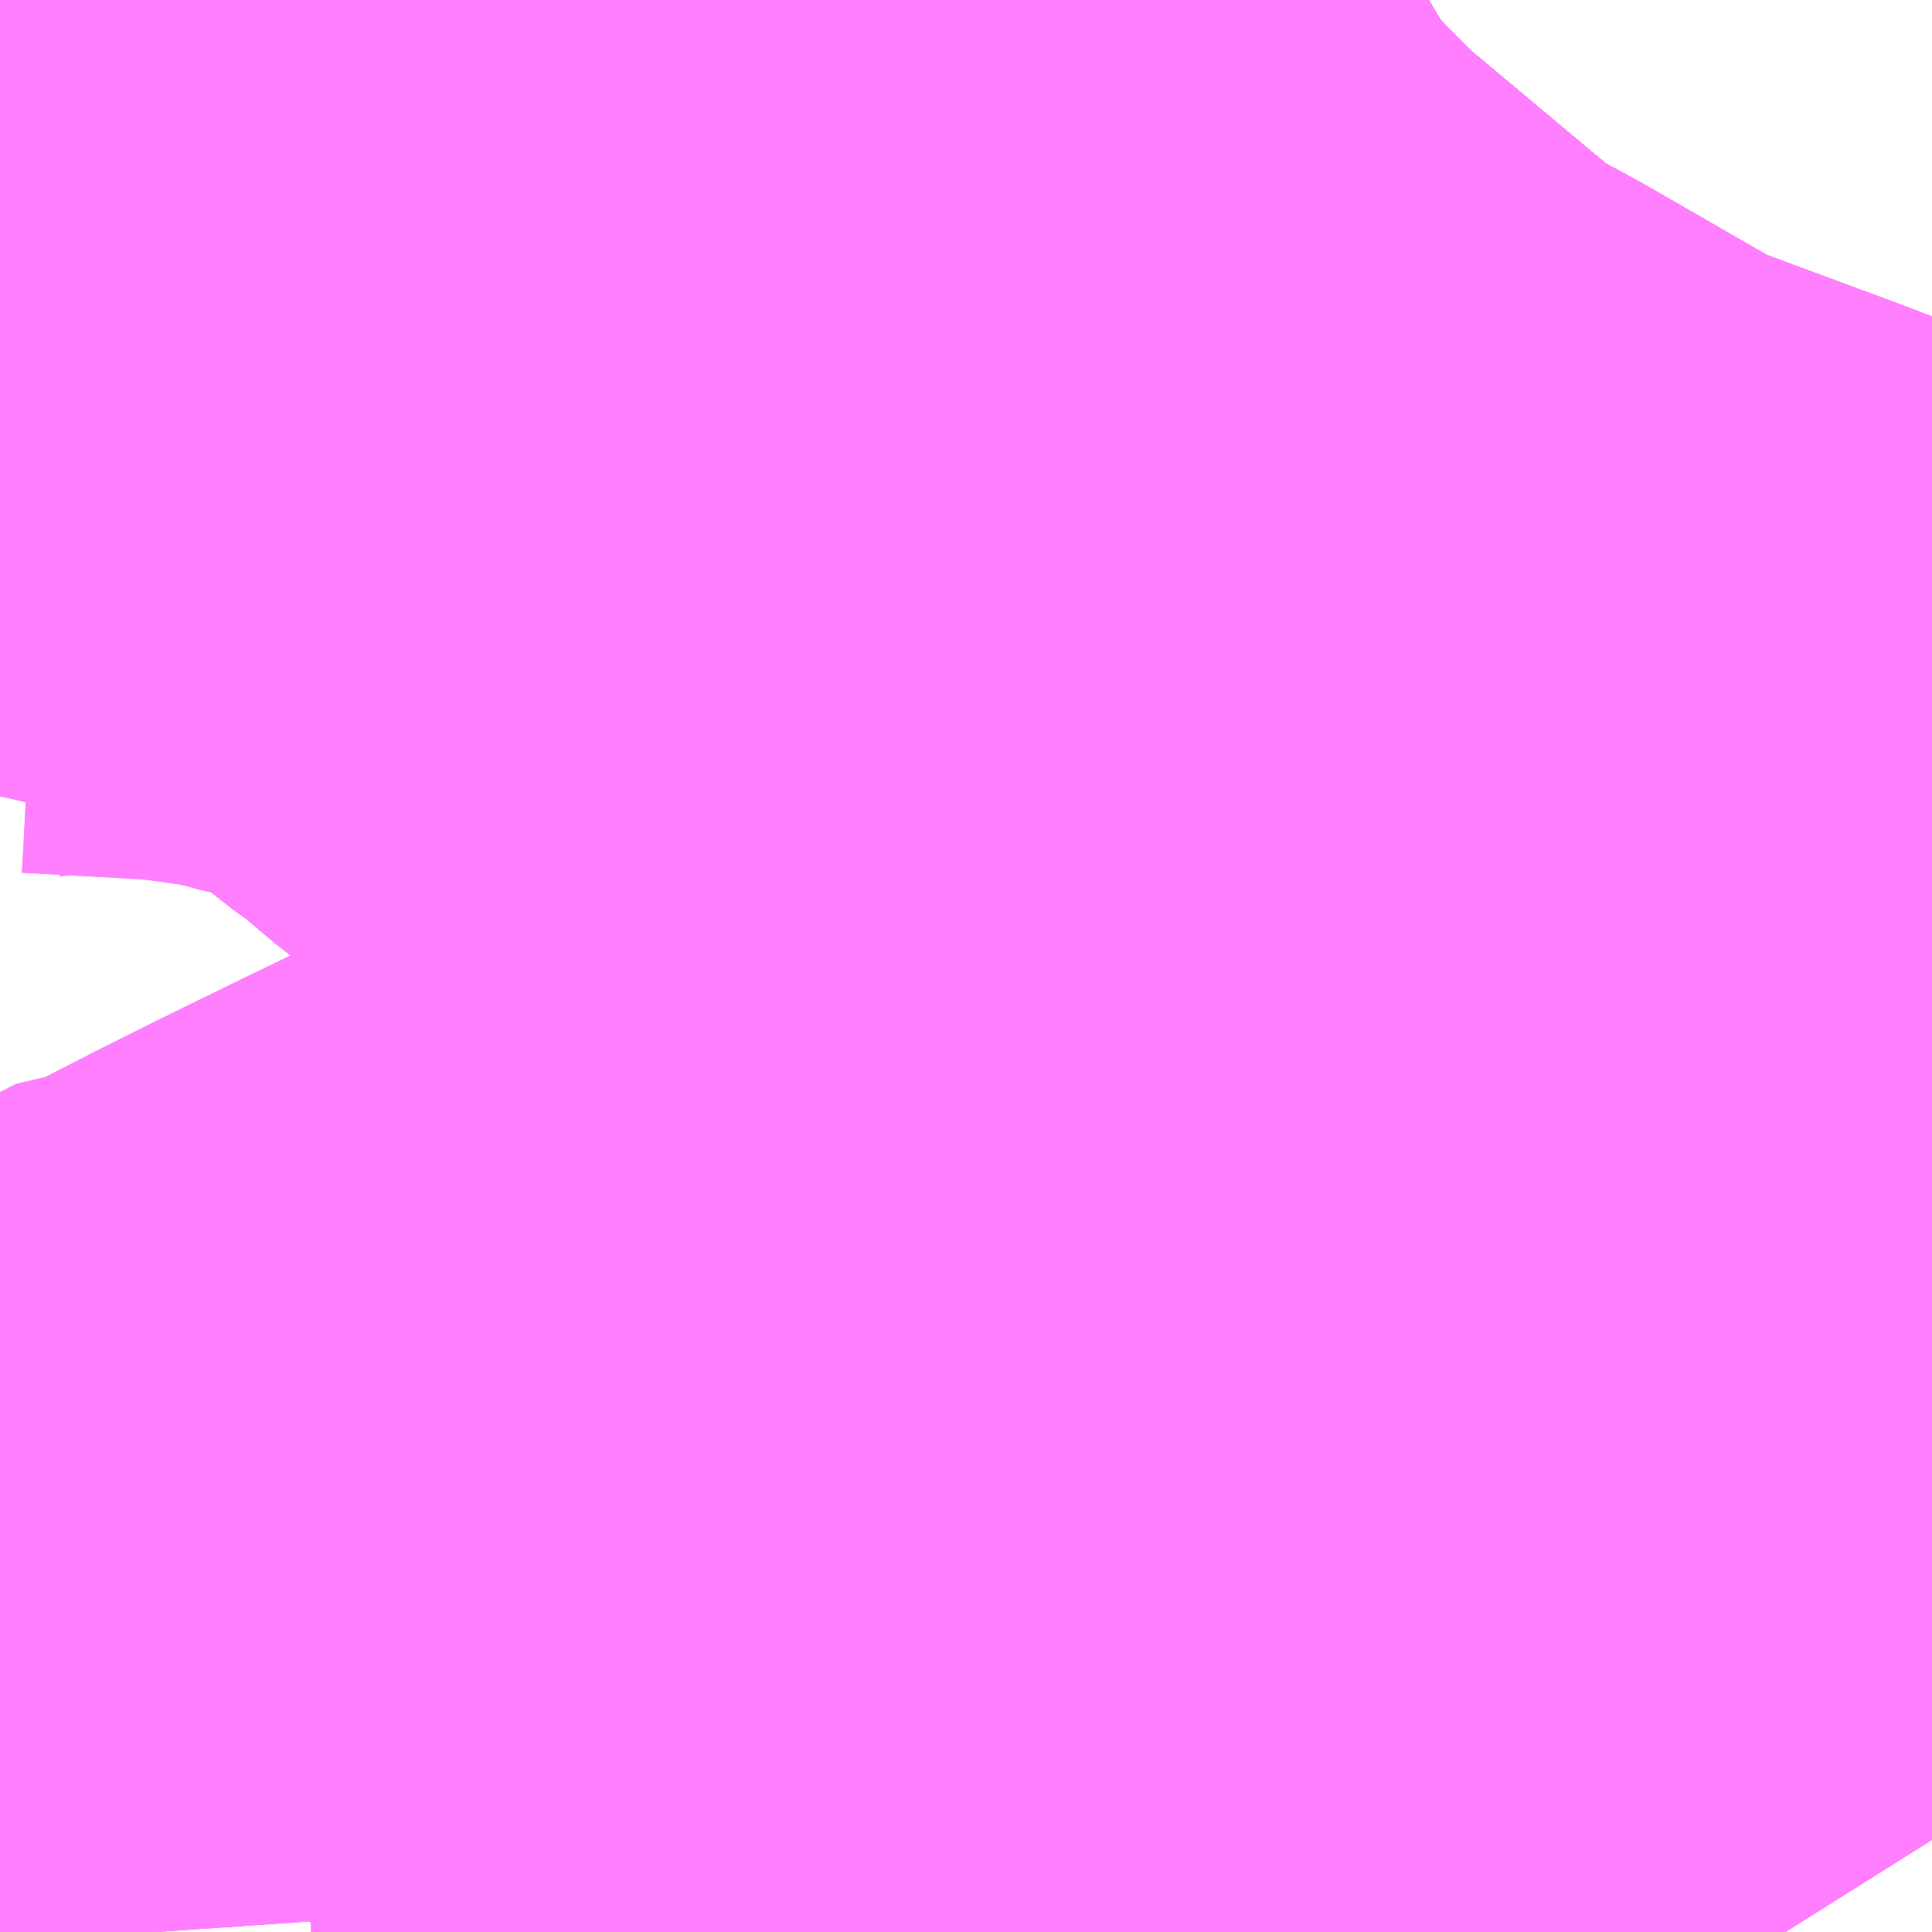 <?xml version="1.0" encoding="UTF-8"?>
<svg  xmlns="http://www.w3.org/2000/svg" xmlns:xlink="http://www.w3.org/1999/xlink" xmlns:go="http://purl.org/svgmap/profile" property="N07_001,N07_002,N07_003,N07_004,N07_005,N07_006,N07_007" viewBox="13909.79 -3536.499 1.099 1.099" go:dataArea="13909.7900390625 -3536.4990234375 1.0986328125 1.0986328125" >
<globalCoordinateSystem srsName="http://purl.org/crs/84" transform="matrix(100.0,0.0,0.0,-100.0,0.0,0.0)" />
<defs>
 <g id="p0" >
  <circle cx="0.0" cy="0.0" r="3" stroke="green" stroke-width="0.75" vector-effect="non-scaling-stroke" />
 </g>
</defs>
<g fill="none" fill-rule="evenodd" stroke="#FF00FF" stroke-width="0.75" opacity="0.5" vector-effect="non-scaling-stroke" stroke-linejoin="bevel" >
<path content="1,JRバステック（株）,名古屋系統（特急）,1.0,1.0,1.0," xlink:title="1" d="M13910.889,-3535.903L13910.873,-3535.914L13910.806,-3535.949L13910.741,-3535.974L13910.66,-3536.004L13910.632,-3536.015L13910.54,-3536.068L13910.492,-3536.094L13910.45,-3536.129L13910.37,-3536.196L13910.333,-3536.234L13910.308,-3536.263L13910.302,-3536.271L13910.296,-3536.281L13910.274,-3536.318L13910.254,-3536.358L13910.231,-3536.411L13910.228,-3536.419L13910.222,-3536.43L13910.216,-3536.445L13910.196,-3536.499"/>
<path content="1,JRバステック（株）,名古屋系統（超特急）,3.0,3.0,3.0," xlink:title="1" d="M13910.889,-3535.903L13910.873,-3535.914L13910.806,-3535.949L13910.741,-3535.974L13910.66,-3536.004L13910.632,-3536.015L13910.54,-3536.068L13910.492,-3536.094L13910.45,-3536.129L13910.37,-3536.196L13910.333,-3536.234L13910.308,-3536.263L13910.302,-3536.271L13910.296,-3536.281L13910.274,-3536.318L13910.254,-3536.358L13910.231,-3536.411L13910.228,-3536.419L13910.222,-3536.43L13910.216,-3536.445L13910.196,-3536.499"/>
<path content="1,JRバステック（株）,御殿場プレミアムアウトレット号新宿号,0.7,0.0,0.0," xlink:title="1" d="M13910.889,-3535.903L13910.873,-3535.914L13910.806,-3535.949L13910.741,-3535.974L13910.66,-3536.004L13910.632,-3536.015L13910.54,-3536.068L13910.492,-3536.094L13910.45,-3536.129L13910.37,-3536.196L13910.333,-3536.234L13910.308,-3536.263L13910.302,-3536.271L13910.296,-3536.281L13910.274,-3536.318L13910.254,-3536.358L13910.231,-3536.411L13910.228,-3536.419L13910.222,-3536.43L13910.216,-3536.445L13910.196,-3536.499"/>
<path content="1,JRバステック（株）,御殿場プレミアムアウトレット号東京号,0.7,0.0,0.0," xlink:title="1" d="M13910.196,-3536.499L13910.216,-3536.445L13910.222,-3536.43L13910.228,-3536.419L13910.231,-3536.411L13910.254,-3536.358L13910.274,-3536.318L13910.296,-3536.281L13910.302,-3536.271L13910.308,-3536.263L13910.333,-3536.234L13910.37,-3536.196L13910.45,-3536.129L13910.492,-3536.094L13910.54,-3536.068L13910.632,-3536.015L13910.66,-3536.004L13910.741,-3535.974L13910.806,-3535.949L13910.873,-3535.914L13910.889,-3535.903"/>
<path content="1,JRバス関東（株）,かぐや姫EXPRESS・ヤキソバEXPRESS,3.0,3.0,3.0," xlink:title="1" d="M13910.889,-3535.903L13910.873,-3535.914L13910.806,-3535.949L13910.741,-3535.974L13910.66,-3536.004L13910.632,-3536.015L13910.54,-3536.068L13910.492,-3536.094L13910.45,-3536.129L13910.37,-3536.196L13910.333,-3536.234L13910.308,-3536.263L13910.302,-3536.271L13910.296,-3536.281L13910.274,-3536.318L13910.254,-3536.358L13910.231,-3536.411L13910.228,-3536.419L13910.222,-3536.43L13910.216,-3536.445L13910.196,-3536.499"/>
<path content="1,JRバス関東（株）,しみずライナー,3.1,4.0,3.5," xlink:title="1" d="M13910.889,-3535.903L13910.873,-3535.914L13910.806,-3535.949L13910.741,-3535.974L13910.66,-3536.004L13910.632,-3536.015L13910.54,-3536.068L13910.492,-3536.094L13910.45,-3536.129L13910.37,-3536.196L13910.333,-3536.234L13910.308,-3536.263L13910.302,-3536.271L13910.296,-3536.281L13910.274,-3536.318L13910.254,-3536.358L13910.231,-3536.411L13910.228,-3536.419L13910.222,-3536.43L13910.216,-3536.445L13910.196,-3536.499"/>
<path content="1,JRバス関東（株）,ドリーム和歌山号,1.0,1.0,1.0," xlink:title="1" d="M13910.889,-3535.903L13910.873,-3535.914L13910.806,-3535.949L13910.741,-3535.974L13910.66,-3536.004L13910.632,-3536.015L13910.54,-3536.068L13910.492,-3536.094L13910.45,-3536.129L13910.37,-3536.196L13910.333,-3536.234L13910.308,-3536.263L13910.302,-3536.271L13910.296,-3536.281L13910.274,-3536.318L13910.254,-3536.358L13910.231,-3536.411L13910.228,-3536.419L13910.222,-3536.43L13910.216,-3536.445L13910.196,-3536.499"/>
<path content="1,JRバス関東（株）,ドリーム福井号,2.0,2.0,2.0," xlink:title="1" d="M13910.196,-3536.499L13910.216,-3536.445L13910.222,-3536.43L13910.228,-3536.419L13910.231,-3536.411L13910.254,-3536.358L13910.274,-3536.318L13910.296,-3536.281L13910.302,-3536.271L13910.308,-3536.263L13910.333,-3536.234L13910.37,-3536.196L13910.45,-3536.129L13910.492,-3536.094L13910.54,-3536.068L13910.632,-3536.015L13910.66,-3536.004L13910.741,-3535.974L13910.806,-3535.949L13910.873,-3535.914L13910.889,-3535.903"/>
<path content="1,JRバス関東（株）,ドリーム静岡・浜松号,2.0,2.0,2.0," xlink:title="1" d="M13910.196,-3536.499L13910.216,-3536.445L13910.222,-3536.43L13910.228,-3536.419L13910.231,-3536.411L13910.254,-3536.358L13910.274,-3536.318L13910.296,-3536.281L13910.302,-3536.271L13910.308,-3536.263L13910.333,-3536.234L13910.37,-3536.196L13910.45,-3536.129L13910.492,-3536.094L13910.54,-3536.068L13910.632,-3536.015L13910.66,-3536.004L13910.741,-3535.974L13910.806,-3535.949L13910.873,-3535.914L13910.889,-3535.903"/>
<path content="1,JRバス関東（株）,ドリーム高松号/松山号/徳島号/高知号,4.0,4.0,4.0," xlink:title="1" d="M13910.196,-3536.499L13910.216,-3536.445L13910.222,-3536.43L13910.228,-3536.419L13910.231,-3536.411L13910.254,-3536.358L13910.274,-3536.318L13910.296,-3536.281L13910.302,-3536.271L13910.308,-3536.263L13910.333,-3536.234L13910.37,-3536.196L13910.45,-3536.129L13910.492,-3536.094L13910.54,-3536.068L13910.632,-3536.015L13910.66,-3536.004L13910.741,-3535.974L13910.806,-3535.949L13910.873,-3535.914L13910.889,-3535.903"/>
<path content="1,JRバス関東（株）,プレミアム中央ドリーム号/中央ドリーム号/プレミアムドリーム号/ドリーム号/レディースドリーム号/プレミアムレディース,9.4,12.0,12.0," xlink:title="1" d="M13910.196,-3536.499L13910.216,-3536.445L13910.222,-3536.43L13910.228,-3536.419L13910.231,-3536.411L13910.254,-3536.358L13910.274,-3536.318L13910.296,-3536.281L13910.302,-3536.271L13910.308,-3536.263L13910.333,-3536.234L13910.37,-3536.196L13910.45,-3536.129L13910.492,-3536.094L13910.54,-3536.068L13910.632,-3536.015L13910.66,-3536.004L13910.741,-3535.974L13910.806,-3535.949L13910.873,-3535.914L13910.889,-3535.903"/>
<path content="1,JRバス関東（株）,御殿場プレミアム・アウトレット号,2.0,3.0,3.0," xlink:title="1" d="M13910.889,-3535.903L13910.873,-3535.914L13910.806,-3535.949L13910.741,-3535.974L13910.66,-3536.004L13910.632,-3536.015L13910.54,-3536.068L13910.492,-3536.094L13910.45,-3536.129L13910.37,-3536.196L13910.333,-3536.234L13910.308,-3536.263L13910.302,-3536.271L13910.296,-3536.281L13910.274,-3536.318L13910.254,-3536.358L13910.231,-3536.411L13910.228,-3536.419L13910.222,-3536.43L13910.216,-3536.445L13910.196,-3536.499"/>
<path content="1,JRバス関東（株）,新宿ドリーム三河・なごや号,1.0,1.0,1.0," xlink:title="1" d="M13910.889,-3535.903L13910.873,-3535.914L13910.806,-3535.949L13910.741,-3535.974L13910.66,-3536.004L13910.632,-3536.015L13910.54,-3536.068L13910.492,-3536.094L13910.45,-3536.129L13910.37,-3536.196L13910.333,-3536.234L13910.308,-3536.263L13910.302,-3536.271L13910.296,-3536.281L13910.274,-3536.318L13910.254,-3536.358L13910.231,-3536.411L13910.228,-3536.419L13910.222,-3536.43L13910.216,-3536.445L13910.196,-3536.499"/>
<path content="1,JRバス関東（株）,新宿ライナー三河・なごや号,1.0,1.0,1.0," xlink:title="1" d="M13910.196,-3536.499L13910.216,-3536.445L13910.222,-3536.43L13910.228,-3536.419L13910.231,-3536.411L13910.254,-3536.358L13910.274,-3536.318L13910.296,-3536.281L13910.302,-3536.271L13910.308,-3536.263L13910.333,-3536.234L13910.37,-3536.196L13910.45,-3536.129L13910.492,-3536.094L13910.54,-3536.068L13910.632,-3536.015L13910.66,-3536.004L13910.741,-3535.974L13910.806,-3535.949L13910.873,-3535.914L13910.889,-3535.903"/>
<path content="1,JRバス関東（株）,東京～山中湖畔・河口湖,4.0,5.0,5.0," xlink:title="1" d="M13910.889,-3535.903L13910.873,-3535.914L13910.806,-3535.949L13910.741,-3535.974L13910.66,-3536.004L13910.632,-3536.015L13910.54,-3536.068L13910.492,-3536.094L13910.45,-3536.129L13910.37,-3536.196L13910.333,-3536.234L13910.308,-3536.263L13910.302,-3536.271L13910.296,-3536.281L13910.274,-3536.318L13910.254,-3536.358L13910.231,-3536.411L13910.228,-3536.419L13910.222,-3536.43L13910.216,-3536.445L13910.196,-3536.499"/>
<path content="1,JRバス関東（株）,東名ハイウェイバス,8.0,8.0,8.0," xlink:title="1" d="M13910.889,-3535.864L13910.885,-3535.866L13910.831,-3535.896L13910.819,-3535.902L13910.797,-3535.913L13910.728,-3535.943L13910.667,-3535.967L13910.628,-3535.986L13910.561,-3536.023L13910.473,-3536.073L13910.454,-3536.087L13910.416,-3536.118L13910.34,-3536.192L13910.293,-3536.235L13910.263,-3536.278L13910.248,-3536.303L13910.236,-3536.322L13910.225,-3536.349L13910.221,-3536.358L13910.193,-3536.429L13910.17,-3536.479L13910.162,-3536.499"/>
<path content="1,JRバス関東（株）,東名ハイウェイバス,8.0,8.0,8.0," xlink:title="1" d="M13910.889,-3535.903L13910.873,-3535.914L13910.806,-3535.949L13910.741,-3535.974L13910.66,-3536.004L13910.632,-3536.015L13910.54,-3536.068L13910.492,-3536.094L13910.45,-3536.129L13910.37,-3536.196L13910.333,-3536.234L13910.308,-3536.263L13910.302,-3536.271L13910.296,-3536.281L13910.274,-3536.318L13910.254,-3536.358L13910.231,-3536.411L13910.228,-3536.419L13910.222,-3536.43L13910.216,-3536.445L13910.196,-3536.499"/>
<path content="1,JRバス関東（株）,東海道昼特急号/中央道昼特急号/青春昼特急号/プレミアム昼特急号,7.2,9.0,9.0," xlink:title="1" d="M13910.889,-3535.903L13910.873,-3535.914L13910.806,-3535.949L13910.741,-3535.974L13910.66,-3536.004L13910.632,-3536.015L13910.54,-3536.068L13910.492,-3536.094L13910.45,-3536.129L13910.37,-3536.196L13910.333,-3536.234L13910.308,-3536.263L13910.302,-3536.271L13910.296,-3536.281L13910.274,-3536.318L13910.254,-3536.358L13910.231,-3536.411L13910.228,-3536.419L13910.222,-3536.43L13910.216,-3536.445L13910.196,-3536.499"/>
<path content="1,JRバス関東（株）,知多シーガール号,2.0,2.0,2.0," xlink:title="1" d="M13910.196,-3536.499L13910.216,-3536.445L13910.222,-3536.43L13910.228,-3536.419L13910.231,-3536.411L13910.254,-3536.358L13910.274,-3536.318L13910.296,-3536.281L13910.302,-3536.271L13910.308,-3536.263L13910.333,-3536.234L13910.37,-3536.196L13910.45,-3536.129L13910.492,-3536.094L13910.54,-3536.068L13910.632,-3536.015L13910.66,-3536.004L13910.741,-3535.974L13910.806,-3535.949L13910.873,-3535.914L13910.889,-3535.903"/>
<path content="1,JRバス関東（株）,青春中央ドリーム号/青春中央エコドリーム号/青春ドリーム号/青春レディースドリーム号/青春エコドリーム号/超得割青春号,10.0,14.0,14.0," xlink:title="1" d="M13910.889,-3535.903L13910.873,-3535.914L13910.806,-3535.949L13910.741,-3535.974L13910.66,-3536.004L13910.632,-3536.015L13910.54,-3536.068L13910.492,-3536.094L13910.45,-3536.129L13910.37,-3536.196L13910.333,-3536.234L13910.308,-3536.263L13910.302,-3536.271L13910.296,-3536.281L13910.274,-3536.318L13910.254,-3536.358L13910.231,-3536.411L13910.228,-3536.419L13910.222,-3536.43L13910.216,-3536.445L13910.196,-3536.499"/>
<path content="1,JRバス関東（株）,駿府ライナー,6.0,6.0,6.0," xlink:title="1" d="M13910.889,-3535.903L13910.873,-3535.914L13910.806,-3535.949L13910.741,-3535.974L13910.66,-3536.004L13910.632,-3536.015L13910.54,-3536.068L13910.492,-3536.094L13910.45,-3536.129L13910.37,-3536.196L13910.333,-3536.234L13910.308,-3536.263L13910.302,-3536.271L13910.296,-3536.281L13910.274,-3536.318L13910.254,-3536.358L13910.231,-3536.411L13910.228,-3536.419L13910.222,-3536.43L13910.216,-3536.445L13910.196,-3536.499"/>
<path content="1,JR四国バス（株）,ドリーム徳島号　阿南・徳島⇔新宿・東京・新木場,1.0,1.0,1.0," xlink:title="1" d="M13910.889,-3535.864L13910.885,-3535.866L13910.821,-3535.901L13910.798,-3535.913L13910.796,-3535.914L13910.728,-3535.943L13910.667,-3535.967L13910.666,-3535.967L13910.627,-3535.986L13910.561,-3536.023L13910.473,-3536.073L13910.454,-3536.087L13910.416,-3536.118L13910.34,-3536.192L13910.293,-3536.235L13910.263,-3536.278L13910.236,-3536.322L13910.221,-3536.358L13910.193,-3536.429L13910.17,-3536.479L13910.162,-3536.499"/>
<path content="1,JR四国バス（株）,ドリーム高松・松山号　松山・高松⇔東京・東京ディズニーランド,1.0,1.0,1.0," xlink:title="1" d="M13910.889,-3535.864L13910.885,-3535.866L13910.821,-3535.901L13910.798,-3535.913L13910.796,-3535.914L13910.728,-3535.943L13910.667,-3535.967L13910.666,-3535.967L13910.627,-3535.986L13910.561,-3536.023L13910.473,-3536.073L13910.454,-3536.087L13910.416,-3536.118L13910.34,-3536.192L13910.293,-3536.235L13910.263,-3536.278L13910.236,-3536.322L13910.221,-3536.358L13910.193,-3536.429L13910.17,-3536.479L13910.162,-3536.499"/>
<path content="1,JR四国バス（株）,ドリーム高松号　観音寺・高松⇔新宿・東京・新木場,1.0,1.0,1.0," xlink:title="1" d="M13910.889,-3535.864L13910.885,-3535.866L13910.821,-3535.901L13910.798,-3535.913L13910.796,-3535.914L13910.728,-3535.943L13910.667,-3535.967L13910.666,-3535.967L13910.627,-3535.986L13910.561,-3536.023L13910.473,-3536.073L13910.454,-3536.087L13910.416,-3536.118L13910.34,-3536.192L13910.293,-3536.235L13910.263,-3536.278L13910.236,-3536.322L13910.221,-3536.358L13910.193,-3536.429L13910.17,-3536.479L13910.162,-3536.499"/>
<path content="1,JR四国バス（株）,ドリーム高知号　高知・徳島⇔東京・新木場,1.0,1.0,1.0," xlink:title="1" d="M13910.889,-3535.864L13910.885,-3535.866L13910.821,-3535.901L13910.798,-3535.913L13910.796,-3535.914L13910.728,-3535.943L13910.667,-3535.967L13910.666,-3535.967L13910.627,-3535.986L13910.561,-3536.023L13910.473,-3536.073L13910.454,-3536.087L13910.416,-3536.118L13910.34,-3536.192L13910.293,-3536.235L13910.263,-3536.278L13910.236,-3536.322L13910.221,-3536.358L13910.193,-3536.429L13910.17,-3536.479L13910.162,-3536.499"/>
<path content="1,JR東海バス（株）,ドリームとよた号,1.0,1.0,1.0," xlink:title="1" d="M13910.162,-3536.499L13910.17,-3536.479L13910.193,-3536.429L13910.221,-3536.358L13910.236,-3536.322L13910.263,-3536.278L13910.293,-3536.235L13910.34,-3536.192L13910.416,-3536.118L13910.454,-3536.087L13910.473,-3536.073L13910.561,-3536.023L13910.627,-3535.986L13910.666,-3535.967L13910.667,-3535.967L13910.728,-3535.943L13910.796,-3535.914L13910.798,-3535.913L13910.821,-3535.901L13910.885,-3535.866L13910.889,-3535.864"/>
<path content="1,JR東海バス（株）,ドリームなごや号_01_on,3.0,3.0,3.0," xlink:title="1" d="M13910.162,-3536.499L13910.17,-3536.479L13910.193,-3536.429L13910.221,-3536.358L13910.236,-3536.322L13910.263,-3536.278L13910.293,-3536.235L13910.34,-3536.192L13910.416,-3536.118L13910.454,-3536.087L13910.473,-3536.073L13910.561,-3536.023L13910.627,-3535.986L13910.666,-3535.967L13910.667,-3535.967L13910.728,-3535.943L13910.796,-3535.914L13910.798,-3535.913L13910.821,-3535.901L13910.885,-3535.866L13910.889,-3535.864"/>
<path content="1,JR東海バス（株）,ドリームなごや号_02_on,3.0,3.0,3.0," xlink:title="1" d="M13910.162,-3536.499L13910.17,-3536.479L13910.193,-3536.429L13910.221,-3536.358L13910.236,-3536.322L13910.263,-3536.278L13910.293,-3536.235L13910.34,-3536.192L13910.416,-3536.118L13910.454,-3536.087L13910.473,-3536.073L13910.561,-3536.023L13910.627,-3535.986L13910.666,-3535.967L13910.667,-3535.967L13910.728,-3535.943L13910.796,-3535.914L13910.798,-3535.913L13910.821,-3535.901L13910.885,-3535.866L13910.889,-3535.864"/>
<path content="1,JR東海バス（株）,ドリーム静岡・浜松号_01_on,2.0,2.0,2.0," xlink:title="1" d="M13910.889,-3535.864L13910.885,-3535.866L13910.821,-3535.901L13910.798,-3535.913L13910.796,-3535.914L13910.728,-3535.943L13910.667,-3535.967L13910.666,-3535.967L13910.627,-3535.986L13910.561,-3536.023L13910.473,-3536.073L13910.454,-3536.087L13910.416,-3536.118L13910.34,-3536.192L13910.293,-3536.235L13910.263,-3536.278L13910.236,-3536.322L13910.221,-3536.358L13910.193,-3536.429L13910.17,-3536.479L13910.162,-3536.499"/>
<path content="1,JR東海バス（株）,ドリーム静岡・浜松号_02_on,2.0,2.0,2.0," xlink:title="1" d="M13910.889,-3535.864L13910.885,-3535.866L13910.821,-3535.901L13910.798,-3535.913L13910.796,-3535.914L13910.728,-3535.943L13910.667,-3535.967L13910.666,-3535.967L13910.627,-3535.986L13910.561,-3536.023L13910.473,-3536.073L13910.454,-3536.087L13910.416,-3536.118L13910.34,-3536.192L13910.293,-3536.235L13910.263,-3536.278L13910.236,-3536.322L13910.221,-3536.358L13910.193,-3536.429L13910.17,-3536.479L13910.162,-3536.499"/>
<path content="1,JR東海バス（株）,ファンタジア号,1.0,1.0,1.0," xlink:title="1" d="M13910.162,-3536.499L13910.17,-3536.479L13910.193,-3536.429L13910.221,-3536.358L13910.236,-3536.322L13910.263,-3536.278L13910.293,-3536.235L13910.34,-3536.192L13910.416,-3536.118L13910.454,-3536.087L13910.473,-3536.073L13910.561,-3536.023L13910.627,-3535.986L13910.666,-3535.967L13910.667,-3535.967L13910.728,-3535.943L13910.796,-3535.914L13910.798,-3535.913L13910.821,-3535.901L13910.885,-3535.866L13910.889,-3535.864"/>
<path content="1,JR東海バス（株）,レディースドリームなごや号,1.0,1.0,1.0," xlink:title="1" d="M13910.162,-3536.499L13910.17,-3536.479L13910.193,-3536.429L13910.221,-3536.358L13910.236,-3536.322L13910.263,-3536.278L13910.293,-3536.235L13910.34,-3536.192L13910.416,-3536.118L13910.454,-3536.087L13910.473,-3536.073L13910.561,-3536.023L13910.627,-3535.986L13910.666,-3535.967L13910.667,-3535.967L13910.728,-3535.943L13910.796,-3535.914L13910.798,-3535.913L13910.821,-3535.901L13910.885,-3535.866L13910.889,-3535.864"/>
<path content="1,JR東海バス（株）,新宿ドリーム三河・なごや号,1.0,1.0,1.0," xlink:title="1" d="M13910.889,-3535.864L13910.885,-3535.866L13910.821,-3535.901L13910.798,-3535.913L13910.796,-3535.914L13910.728,-3535.943L13910.667,-3535.967L13910.666,-3535.967L13910.627,-3535.986L13910.561,-3536.023L13910.473,-3536.073L13910.454,-3536.087L13910.416,-3536.118L13910.34,-3536.192L13910.293,-3536.235L13910.263,-3536.278L13910.236,-3536.322L13910.221,-3536.358L13910.193,-3536.429L13910.17,-3536.479L13910.162,-3536.499"/>
<path content="1,JR東海バス（株）,新宿ライナー三河・なごや号,1.0,1.0,1.0," xlink:title="1" d="M13910.889,-3535.864L13910.885,-3535.866L13910.821,-3535.901L13910.798,-3535.913L13910.796,-3535.914L13910.728,-3535.943L13910.667,-3535.967L13910.666,-3535.967L13910.627,-3535.986L13910.561,-3536.023L13910.473,-3536.073L13910.454,-3536.087L13910.416,-3536.118L13910.34,-3536.192L13910.293,-3536.235L13910.263,-3536.278L13910.236,-3536.322L13910.221,-3536.358L13910.193,-3536.429L13910.17,-3536.479L13910.162,-3536.499"/>
<path content="1,JR東海バス（株）,東名ハイウェイバス_01_on,37.0,37.0,37.0," xlink:title="1" d="M13910.162,-3536.499L13910.17,-3536.479L13910.193,-3536.429L13910.221,-3536.358L13910.236,-3536.322L13910.263,-3536.278L13910.293,-3536.235L13910.34,-3536.192L13910.416,-3536.118L13910.454,-3536.087L13910.473,-3536.073L13910.561,-3536.023L13910.627,-3535.986L13910.666,-3535.967L13910.667,-3535.967L13910.728,-3535.943L13910.796,-3535.914L13910.798,-3535.913L13910.821,-3535.901L13910.885,-3535.866L13910.889,-3535.864"/>
<path content="1,JR東海バス（株）,東名ハイウェイバス_03_on,37.0,37.0,37.0," xlink:title="1" d="M13910.162,-3536.499L13910.17,-3536.479L13910.193,-3536.429L13910.221,-3536.358L13910.236,-3536.322L13910.263,-3536.278L13910.293,-3536.235L13910.34,-3536.192L13910.416,-3536.118L13910.454,-3536.087L13910.473,-3536.073L13910.561,-3536.023L13910.627,-3535.986L13910.666,-3535.967L13910.667,-3535.967L13910.728,-3535.943L13910.796,-3535.914L13910.798,-3535.913L13910.821,-3535.901L13910.885,-3535.866L13910.889,-3535.864"/>
<path content="1,JR東海バス（株）,渋谷・新宿ライナー浜松号,4.0,4.0,4.0," xlink:title="1" d="M13910.162,-3536.499L13910.17,-3536.479L13910.193,-3536.429L13910.221,-3536.358L13910.236,-3536.322L13910.263,-3536.278L13910.293,-3536.235L13910.34,-3536.192L13910.416,-3536.118L13910.454,-3536.087L13910.473,-3536.073L13910.561,-3536.023L13910.627,-3535.986L13910.666,-3535.967L13910.667,-3535.967L13910.728,-3535.943L13910.796,-3535.914L13910.798,-3535.913L13910.821,-3535.901L13910.885,-3535.866L13910.889,-3535.864"/>
<path content="1,JR東海バス（株）,渋谷・新宿ライナー静岡号,8.0,8.0,8.0," xlink:title="1" d="M13910.162,-3536.499L13910.17,-3536.479L13910.193,-3536.429L13910.221,-3536.358L13910.236,-3536.322L13910.263,-3536.278L13910.293,-3536.235L13910.34,-3536.192L13910.416,-3536.118L13910.454,-3536.087L13910.473,-3536.073L13910.561,-3536.023L13910.627,-3535.986L13910.666,-3535.967L13910.667,-3535.967L13910.728,-3535.943L13910.796,-3535.914L13910.798,-3535.913L13910.821,-3535.901L13910.885,-3535.866L13910.889,-3535.864"/>
<path content="1,JR東海バス（株）,青春ドリームなごや号,1.0,1.0,1.0," xlink:title="1" d="M13910.162,-3536.499L13910.17,-3536.479L13910.193,-3536.429L13910.221,-3536.358L13910.236,-3536.322L13910.263,-3536.278L13910.293,-3536.235L13910.34,-3536.192L13910.416,-3536.118L13910.454,-3536.087L13910.473,-3536.073L13910.561,-3536.023L13910.627,-3535.986L13910.666,-3535.967L13910.667,-3535.967L13910.728,-3535.943L13910.796,-3535.914L13910.798,-3535.913L13910.821,-3535.901L13910.885,-3535.866L13910.889,-3535.864"/>
<path content="1,しずてつジャストライン（株）,新静岡新宿線,15.0,15.0,15.0," xlink:title="1" d="M13910.162,-3536.499L13910.17,-3536.479L13910.193,-3536.429L13910.221,-3536.358L13910.236,-3536.322L13910.263,-3536.278L13910.293,-3536.235L13910.34,-3536.192L13910.416,-3536.118L13910.454,-3536.087L13910.473,-3536.073L13910.561,-3536.023L13910.627,-3535.986L13910.666,-3535.967L13910.667,-3535.967L13910.728,-3535.943L13910.796,-3535.914L13910.798,-3535.913L13910.821,-3535.901L13910.885,-3535.866L13910.889,-3535.864"/>
<path content="1,しずてつジャストライン（株）,東京清水線,5.0,5.0,5.0," xlink:title="1" d="M13910.162,-3536.499L13910.17,-3536.479L13910.193,-3536.429L13910.221,-3536.358L13910.236,-3536.322L13910.263,-3536.278L13910.293,-3536.235L13910.34,-3536.192L13910.416,-3536.118L13910.454,-3536.087L13910.473,-3536.073L13910.561,-3536.023L13910.627,-3535.986L13910.666,-3535.967L13910.667,-3535.967L13910.728,-3535.943L13910.796,-3535.914L13910.798,-3535.913L13910.821,-3535.901L13910.885,-3535.866L13910.889,-3535.864"/>
<path content="1,しずてつジャストライン（株）,静岡成田空港線,1.0,1.0,1.0," xlink:title="1" d="M13910.162,-3536.499L13910.17,-3536.479L13910.193,-3536.429L13910.221,-3536.358L13910.236,-3536.322L13910.263,-3536.278L13910.293,-3536.235L13910.34,-3536.192L13910.416,-3536.118L13910.454,-3536.087L13910.473,-3536.073L13910.561,-3536.023L13910.627,-3535.986L13910.666,-3535.967L13910.667,-3535.967L13910.728,-3535.943L13910.796,-3535.914L13910.798,-3535.913L13910.821,-3535.901L13910.885,-3535.866L13910.889,-3535.864"/>
<path content="1,しずてつジャストライン（株）,静岡横浜線,3.0,3.0,3.0," xlink:title="1" d="M13910.162,-3536.499L13910.17,-3536.479L13910.221,-3536.358L13910.236,-3536.322L13910.263,-3536.278L13910.293,-3536.235L13910.34,-3536.192L13910.416,-3536.118L13910.454,-3536.087L13910.473,-3536.073L13910.561,-3536.023L13910.627,-3535.986L13910.666,-3535.967L13910.667,-3535.967L13910.728,-3535.943L13910.796,-3535.914L13910.798,-3535.913L13910.821,-3535.901L13910.885,-3535.866L13910.889,-3535.864"/>
<path content="1,エムケイ（株）,MKナイトシャトル　京都・大阪⇔東京便,1.0,1.0,1.0," xlink:title="1" d="M13910.162,-3536.499L13910.17,-3536.479L13910.193,-3536.429L13910.221,-3536.358L13910.236,-3536.322L13910.263,-3536.278L13910.293,-3536.235L13910.34,-3536.192L13910.416,-3536.118L13910.454,-3536.087L13910.473,-3536.073L13910.561,-3536.023L13910.627,-3535.986L13910.666,-3535.967L13910.667,-3535.967L13910.728,-3535.943L13910.796,-3535.914L13910.798,-3535.913L13910.821,-3535.901L13910.885,-3535.866L13910.889,-3535.864"/>
<path content="1,エムケイ（株）,MKナイトシャトル　名古屋・豊田⇔東京便,1.0,1.0,1.0," xlink:title="1" d="M13910.162,-3536.499L13910.17,-3536.479L13910.193,-3536.429L13910.221,-3536.358L13910.236,-3536.322L13910.263,-3536.278L13910.293,-3536.235L13910.34,-3536.192L13910.416,-3536.118L13910.454,-3536.087L13910.473,-3536.073L13910.561,-3536.023L13910.627,-3535.986L13910.666,-3535.967L13910.667,-3535.967L13910.728,-3535.943L13910.796,-3535.914L13910.798,-3535.913L13910.821,-3535.901L13910.885,-3535.866L13910.889,-3535.864"/>
<path content="1,一畑バス（株）,東京～松江・出雲線,1.0,1.0,1.0," xlink:title="1" d="M13910.196,-3536.499L13910.216,-3536.445L13910.228,-3536.419L13910.254,-3536.358L13910.274,-3536.318L13910.302,-3536.271L13910.333,-3536.233L13910.37,-3536.196L13910.45,-3536.129L13910.492,-3536.094L13910.54,-3536.068L13910.632,-3536.015L13910.66,-3536.004L13910.741,-3535.974L13910.806,-3535.949L13910.873,-3535.914L13910.889,-3535.902"/>
<path content="1,三重交通（株）,伊賀・四日市～横浜・品川,1.0,1.0,1.0," xlink:title="1" d="M13910.889,-3535.864L13910.885,-3535.866L13910.821,-3535.901L13910.798,-3535.913L13910.796,-3535.914L13910.728,-3535.943L13910.667,-3535.967L13910.666,-3535.967L13910.627,-3535.986L13910.561,-3536.023L13910.473,-3536.073L13910.454,-3536.087L13910.416,-3536.118L13910.34,-3536.192L13910.293,-3536.235L13910.263,-3536.278L13910.236,-3536.322L13910.221,-3536.358L13910.193,-3536.429L13910.17,-3536.479L13910.162,-3536.499"/>
<path content="1,三重交通（株）,勝浦・南紀～横浜・東京・大宮,1.0,1.0,1.0," xlink:title="1" d="M13910.162,-3536.499L13910.17,-3536.479L13910.193,-3536.429L13910.221,-3536.358L13910.236,-3536.322L13910.263,-3536.278L13910.293,-3536.235L13910.34,-3536.192L13910.416,-3536.118L13910.454,-3536.087L13910.473,-3536.073L13910.561,-3536.023L13910.627,-3535.986L13910.666,-3535.967L13910.667,-3535.967L13910.728,-3535.943L13910.796,-3535.914L13910.798,-3535.913L13910.821,-3535.901L13910.885,-3535.866L13910.889,-3535.864"/>
<path content="1,両備ホールディングス（株）,ままかりライナー　倉敷・岡山～東京駅八重洲通り線,1.0,1.0,1.0," xlink:title="1" d="M13910.196,-3536.499L13910.216,-3536.445L13910.228,-3536.419L13910.254,-3536.358L13910.274,-3536.318L13910.302,-3536.271L13910.333,-3536.233L13910.37,-3536.196L13910.45,-3536.129L13910.492,-3536.094L13910.54,-3536.068L13910.632,-3536.015L13910.66,-3536.004L13910.741,-3535.974L13910.806,-3535.949L13910.873,-3535.914L13910.889,-3535.902"/>
<path content="1,両備ホールディングス（株）,ルブラン　倉敷・岡山・津山～東京線,1.0,1.0,1.0," xlink:title="1" d="M13910.196,-3536.499L13910.216,-3536.445L13910.228,-3536.419L13910.254,-3536.358L13910.274,-3536.318L13910.302,-3536.271L13910.333,-3536.233L13910.37,-3536.196L13910.45,-3536.129L13910.492,-3536.094L13910.54,-3536.068L13910.632,-3536.015L13910.66,-3536.004L13910.741,-3535.974L13910.806,-3535.949L13910.873,-3535.914L13910.889,-3535.902"/>
<path content="1,中国JRバス（株）,広島～東京　ニューブリーズ号,2.0,2.0,2.0," xlink:title="1" d="M13910.196,-3536.499L13910.216,-3536.445L13910.228,-3536.419L13910.254,-3536.358L13910.274,-3536.318L13910.302,-3536.271L13910.333,-3536.233L13910.37,-3536.196L13910.45,-3536.129L13910.492,-3536.094L13910.54,-3536.068L13910.632,-3536.015L13910.66,-3536.004L13910.741,-3535.974L13910.806,-3535.949L13910.873,-3535.914L13910.889,-3535.902"/>
<path content="1,京成バス（株）,ファンタジアなごや号,0.5,0.5,0.5," xlink:title="1" d="M13910.196,-3536.499L13910.216,-3536.445L13910.222,-3536.43L13910.228,-3536.419L13910.231,-3536.411L13910.254,-3536.358L13910.274,-3536.318L13910.296,-3536.281L13910.302,-3536.271L13910.308,-3536.263L13910.333,-3536.234L13910.37,-3536.196L13910.45,-3536.129L13910.492,-3536.094L13910.54,-3536.068L13910.632,-3536.015L13910.66,-3536.004L13910.741,-3535.974L13910.806,-3535.949L13910.873,-3535.914L13910.889,-3535.903"/>
<path content="1,京成バス（株）,奈良～上野・東京ディズニーリゾート,0.5,0.5,0.5," xlink:title="1" d="M13910.196,-3536.499L13910.216,-3536.445L13910.222,-3536.43L13910.228,-3536.419L13910.231,-3536.411L13910.254,-3536.358L13910.274,-3536.318L13910.296,-3536.281L13910.302,-3536.271L13910.308,-3536.263L13910.333,-3536.234L13910.37,-3536.196L13910.45,-3536.129L13910.492,-3536.094L13910.54,-3536.068L13910.632,-3536.015L13910.66,-3536.004L13910.741,-3535.974L13910.806,-3535.949L13910.873,-3535.914L13910.889,-3535.903"/>
<path content="1,京成バス（株）,成田空港～新富士駅・沼津駅,2.0,2.0,2.0," xlink:title="1" d="M13910.196,-3536.499L13910.216,-3536.445L13910.222,-3536.43L13910.228,-3536.419L13910.231,-3536.411L13910.254,-3536.358L13910.274,-3536.318L13910.296,-3536.281L13910.302,-3536.271L13910.308,-3536.263L13910.333,-3536.234L13910.37,-3536.196L13910.45,-3536.129L13910.492,-3536.094L13910.54,-3536.068L13910.632,-3536.015L13910.66,-3536.004L13910.741,-3535.974L13910.806,-3535.949L13910.873,-3535.914L13910.889,-3535.903"/>
<path content="1,京成バス（株）,神戸・大阪～東京ディズニーリゾート・海浜幕張・千葉中央駅,0.5,0.5,0.5," xlink:title="1" d="M13910.196,-3536.499L13910.216,-3536.445L13910.222,-3536.43L13910.228,-3536.419L13910.231,-3536.411L13910.254,-3536.358L13910.274,-3536.318L13910.296,-3536.281L13910.302,-3536.271L13910.308,-3536.263L13910.333,-3536.234L13910.37,-3536.196L13910.45,-3536.129L13910.492,-3536.094L13910.54,-3536.068L13910.632,-3536.015L13910.66,-3536.004L13910.741,-3535.974L13910.806,-3535.949L13910.873,-3535.914L13910.889,-3535.903"/>
<path content="1,京浜急行バス（株）,エディ号,2.0,2.0,2.0," xlink:title="1" d="M13910.196,-3536.499L13910.216,-3536.445L13910.222,-3536.43L13910.228,-3536.419L13910.231,-3536.411L13910.254,-3536.358L13910.274,-3536.318L13910.296,-3536.281L13910.302,-3536.271L13910.308,-3536.263L13910.333,-3536.234L13910.37,-3536.196L13910.45,-3536.129L13910.492,-3536.094L13910.54,-3536.068L13910.632,-3536.015L13910.66,-3536.004L13910.741,-3535.974L13910.806,-3535.949L13910.873,-3535.914L13910.889,-3535.903"/>
<path content="1,京浜急行バス（株）,キャメル号,1.0,1.0,1.0," xlink:title="1" d="M13910.889,-3535.903L13910.873,-3535.914L13910.806,-3535.949L13910.741,-3535.974L13910.66,-3536.004L13910.632,-3536.015L13910.54,-3536.068L13910.492,-3536.094L13910.45,-3536.129L13910.37,-3536.196L13910.333,-3536.234L13910.308,-3536.263L13910.302,-3536.271L13910.296,-3536.281L13910.274,-3536.318L13910.254,-3536.358L13910.231,-3536.411L13910.228,-3536.419L13910.222,-3536.43L13910.216,-3536.445L13910.196,-3536.499"/>
<path content="1,京浜急行バス（株）,シルフィード号,1.0,1.0,1.0," xlink:title="1" d="M13910.196,-3536.499L13910.216,-3536.445L13910.222,-3536.43L13910.228,-3536.419L13910.231,-3536.411L13910.254,-3536.358L13910.274,-3536.318L13910.296,-3536.281L13910.302,-3536.271L13910.308,-3536.263L13910.333,-3536.234L13910.37,-3536.196L13910.45,-3536.129L13910.492,-3536.094L13910.54,-3536.068L13910.632,-3536.015L13910.66,-3536.004L13910.741,-3535.974L13910.806,-3535.949L13910.873,-3535.914L13910.889,-3535.903"/>
<path content="1,京浜急行バス（株）,パイレーツ号,1.0,1.0,1.0," xlink:title="1" d="M13910.196,-3536.499L13910.216,-3536.445L13910.222,-3536.43L13910.228,-3536.419L13910.231,-3536.411L13910.254,-3536.358L13910.274,-3536.318L13910.296,-3536.281L13910.302,-3536.271L13910.308,-3536.263L13910.333,-3536.234L13910.37,-3536.196L13910.45,-3536.129L13910.492,-3536.094L13910.54,-3536.068L13910.632,-3536.015L13910.66,-3536.004L13910.741,-3535.974L13910.806,-3535.949L13910.873,-3535.914L13910.889,-3535.903"/>
<path content="1,京浜急行バス（株）,ルプラン号,1.0,1.0,1.0," xlink:title="1" d="M13910.196,-3536.499L13910.216,-3536.445L13910.222,-3536.43L13910.228,-3536.419L13910.231,-3536.411L13910.254,-3536.358L13910.274,-3536.318L13910.296,-3536.281L13910.302,-3536.271L13910.308,-3536.263L13910.333,-3536.234L13910.37,-3536.196L13910.45,-3536.129L13910.492,-3536.094L13910.54,-3536.068L13910.632,-3536.015L13910.66,-3536.004L13910.741,-3535.974L13910.806,-3535.949L13910.873,-3535.914L13910.889,-3535.903"/>
<path content="1,京浜急行バス（株）,小19,1.5,1.0,1.0," xlink:title="1" d="M13909.79,-3536.428L13909.829,-3536.421L13909.862,-3536.414L13909.873,-3536.412L13909.902,-3536.405L13909.917,-3536.402L13909.979,-3536.388L13909.987,-3536.386L13910.021,-3536.38L13910.041,-3536.374L13910.057,-3536.361L13910.085,-3536.332L13910.11,-3536.313L13910.122,-3536.302L13910.155,-3536.276L13910.163,-3536.271L13910.176,-3536.259L13910.246,-3536.205L13910.436,-3536.056L13910.534,-3535.978L13910.64,-3535.918L13910.666,-3535.904L13910.69,-3535.89L13910.736,-3535.869L13910.742,-3535.863L13910.766,-3535.849L13910.776,-3535.842L13910.785,-3535.838L13910.804,-3535.828L13910.855,-3535.79L13910.889,-3535.764"/>
<path content="1,京浜急行バス（株）,御殿場・箱根桃源台～羽田空港線,4.0,4.0,4.0," xlink:title="1" d="M13910.162,-3536.499L13910.17,-3536.479L13910.193,-3536.429L13910.221,-3536.358L13910.225,-3536.349L13910.236,-3536.322L13910.248,-3536.303L13910.263,-3536.278L13910.293,-3536.235L13910.34,-3536.192L13910.416,-3536.118L13910.454,-3536.087L13910.473,-3536.073L13910.561,-3536.023L13910.628,-3535.986L13910.667,-3535.967L13910.728,-3535.943L13910.797,-3535.913L13910.819,-3535.902L13910.831,-3535.896L13910.885,-3535.866L13910.889,-3535.864"/>
<path content="1,京浜急行バス（株）,御殿場・箱根桃源台～羽田空港線,4.0,4.0,4.0," xlink:title="1" d="M13910.196,-3536.499L13910.216,-3536.445L13910.222,-3536.43L13910.228,-3536.419L13910.231,-3536.411L13910.254,-3536.358L13910.274,-3536.318L13910.296,-3536.281L13910.302,-3536.271L13910.308,-3536.263L13910.333,-3536.234L13910.37,-3536.196L13910.45,-3536.129L13910.492,-3536.094L13910.54,-3536.068L13910.632,-3536.015L13910.66,-3536.004L13910.741,-3535.974L13910.806,-3535.949L13910.873,-3535.914L13910.889,-3535.903"/>
<path content="1,京浜急行バス（株）,新富士駅・富士宮駅～羽田空港線,2.0,2.0,2.0," xlink:title="1" d="M13910.196,-3536.499L13910.216,-3536.445L13910.222,-3536.43L13910.228,-3536.419L13910.231,-3536.411L13910.254,-3536.358L13910.274,-3536.318L13910.296,-3536.281L13910.302,-3536.271L13910.308,-3536.263L13910.333,-3536.234L13910.37,-3536.196L13910.45,-3536.129L13910.492,-3536.094L13910.54,-3536.068L13910.632,-3536.015L13910.66,-3536.004L13910.741,-3535.974L13910.806,-3535.949L13910.873,-3535.914L13910.889,-3535.903"/>
<path content="1,京浜急行バス（株）,松102,6.0,6.0,6.0," xlink:title="1" d="M13910.889,-3535.764L13910.855,-3535.79L13910.804,-3535.828L13910.785,-3535.838L13910.776,-3535.842L13910.766,-3535.849"/>
<path content="1,京浜急行バス（株）,松102,6.0,6.0,6.0," xlink:title="1" d="M13910.766,-3535.849L13910.708,-3535.798L13910.662,-3535.755L13910.63,-3535.726L13910.62,-3535.716L13910.594,-3535.682L13910.565,-3535.676L13910.549,-3535.673L13910.541,-3535.67L13910.52,-3535.669L13910.504,-3535.666L13910.494,-3535.666L13910.375,-3535.654L13910.335,-3535.652L13910.258,-3535.65L13910.249,-3535.65L13910.231,-3535.65L13910.215,-3535.646L13910.121,-3535.619L13910.094,-3535.606L13910.047,-3535.583L13910.015,-3535.567L13909.976,-3535.547L13909.967,-3535.547L13909.925,-3535.526L13909.919,-3535.522L13909.89,-3535.498L13909.884,-3535.49L13909.877,-3535.477L13909.874,-3535.464L13909.874,-3535.441L13909.877,-3535.429L13909.879,-3535.4"/>
<path content="1,京浜急行バス（株）,松102,6.0,6.0,6.0," xlink:title="1" d="M13910.766,-3535.849L13910.742,-3535.863L13910.736,-3535.869"/>
<path content="1,京浜急行バス（株）,松62,7.2,9.3,11.7," xlink:title="1" d="M13910.889,-3535.764L13910.855,-3535.79L13910.804,-3535.828L13910.785,-3535.838L13910.776,-3535.842L13910.766,-3535.849L13910.742,-3535.863L13910.736,-3535.869L13910.69,-3535.89L13910.666,-3535.904L13910.64,-3535.918L13910.534,-3535.978L13910.436,-3536.056L13910.246,-3536.205L13910.176,-3536.259L13910.163,-3536.271L13910.155,-3536.276L13910.122,-3536.302L13910.11,-3536.313L13910.085,-3536.332L13910.057,-3536.361L13910.041,-3536.374L13910.021,-3536.38L13909.987,-3536.386L13909.979,-3536.388L13909.917,-3536.402L13909.902,-3536.405L13909.873,-3536.412L13909.862,-3536.414L13909.829,-3536.421L13909.79,-3536.428"/>
<path content="1,京浜急行バス（株）,松64,1.0,0.0,0.0," xlink:title="1" d="M13910.889,-3535.764L13910.855,-3535.79L13910.804,-3535.828L13910.785,-3535.838L13910.776,-3535.842L13910.766,-3535.849L13910.742,-3535.863L13910.736,-3535.869L13910.69,-3535.89L13910.666,-3535.904L13910.64,-3535.918L13910.534,-3535.978L13910.436,-3536.056L13910.246,-3536.205L13910.176,-3536.259L13910.163,-3536.271L13910.155,-3536.276L13910.122,-3536.302L13910.11,-3536.313L13910.085,-3536.332L13910.057,-3536.361L13910.041,-3536.374L13910.021,-3536.38L13909.987,-3536.386L13909.979,-3536.388L13909.917,-3536.402L13909.902,-3536.405L13909.873,-3536.412L13909.862,-3536.414L13909.829,-3536.421L13909.79,-3536.428"/>
<path content="1,京浜急行バス（株）,松66,14.5,8.0,5.5," xlink:title="1" d="M13910.889,-3535.764L13910.855,-3535.79L13910.804,-3535.828L13910.785,-3535.838L13910.776,-3535.842L13910.766,-3535.849L13910.742,-3535.863L13910.736,-3535.869L13910.69,-3535.89L13910.666,-3535.904L13910.64,-3535.918L13910.534,-3535.978L13910.436,-3536.056L13910.246,-3536.205L13910.176,-3536.259L13910.163,-3536.271L13910.155,-3536.276L13910.122,-3536.302L13910.11,-3536.313L13910.085,-3536.332L13910.057,-3536.361L13910.041,-3536.374L13910.021,-3536.38L13909.987,-3536.386L13909.979,-3536.388L13909.917,-3536.402L13909.902,-3536.405L13909.873,-3536.412L13909.862,-3536.414L13909.829,-3536.421L13909.79,-3536.428"/>
<path content="1,京浜急行バス（株）,松75,0.0,0.0,1.2," xlink:title="1" d="M13910.889,-3535.764L13910.855,-3535.79L13910.804,-3535.828L13910.785,-3535.838L13910.776,-3535.842L13910.766,-3535.849L13910.742,-3535.863L13910.736,-3535.869L13910.69,-3535.89L13910.666,-3535.904L13910.64,-3535.918L13910.534,-3535.978L13910.436,-3536.056L13910.246,-3536.205L13910.176,-3536.259L13910.163,-3536.271L13910.155,-3536.276L13910.122,-3536.302L13910.11,-3536.313L13910.085,-3536.332L13910.057,-3536.361L13910.041,-3536.374L13910.021,-3536.38L13909.987,-3536.386L13909.979,-3536.388L13909.917,-3536.402L13909.902,-3536.405L13909.873,-3536.412L13909.862,-3536.414L13909.829,-3536.421L13909.79,-3536.428"/>
<path content="1,京王バス南（株）,新宿・渋谷～三島・沼津線,1.0,1.0,1.0," xlink:title="1" d="M13910.196,-3536.499L13910.216,-3536.445L13910.222,-3536.43L13910.228,-3536.419L13910.231,-3536.411L13910.254,-3536.358L13910.274,-3536.318L13910.296,-3536.281L13910.302,-3536.271L13910.308,-3536.263L13910.333,-3536.234L13910.37,-3536.196L13910.45,-3536.129L13910.492,-3536.094L13910.54,-3536.068L13910.632,-3536.015L13910.66,-3536.004L13910.741,-3535.974L13910.806,-3535.949L13910.873,-3535.914L13910.889,-3535.903"/>
<path content="1,京王バス南（株）,新宿・渋谷～浜松線,1.0,1.0,1.0," xlink:title="1" d="M13910.196,-3536.499L13910.216,-3536.445L13910.222,-3536.43L13910.228,-3536.419L13910.231,-3536.411L13910.254,-3536.358L13910.274,-3536.318L13910.296,-3536.281L13910.302,-3536.271L13910.308,-3536.263L13910.333,-3536.234L13910.37,-3536.196L13910.45,-3536.129L13910.492,-3536.094L13910.54,-3536.068L13910.632,-3536.015L13910.66,-3536.004L13910.741,-3535.974L13910.806,-3535.949L13910.873,-3535.914L13910.889,-3535.903"/>
<path content="1,京王バス南（株）,新宿・渋谷～神戸姫路線,1.0,1.0,1.0," xlink:title="1" d="M13910.196,-3536.499L13910.216,-3536.445L13910.222,-3536.43L13910.228,-3536.419L13910.231,-3536.411L13910.254,-3536.358L13910.274,-3536.318L13910.296,-3536.281L13910.302,-3536.271L13910.308,-3536.263L13910.333,-3536.234L13910.37,-3536.196L13910.45,-3536.129L13910.492,-3536.094L13910.54,-3536.068L13910.632,-3536.015L13910.66,-3536.004L13910.741,-3535.974L13910.806,-3535.949L13910.873,-3535.914L13910.889,-3535.903"/>
<path content="1,京王バス南（株）,新宿・渋谷～静岡線,3.0,3.0,3.0," xlink:title="1" d="M13910.196,-3536.499L13910.216,-3536.445L13910.222,-3536.43L13910.228,-3536.419L13910.231,-3536.411L13910.254,-3536.358L13910.274,-3536.318L13910.296,-3536.281L13910.302,-3536.271L13910.308,-3536.263L13910.333,-3536.234L13910.37,-3536.196L13910.45,-3536.129L13910.492,-3536.094L13910.54,-3536.068L13910.632,-3536.015L13910.66,-3536.004L13910.741,-3535.974L13910.806,-3535.949L13910.873,-3535.914L13910.889,-3535.903"/>
<path content="1,京福バス（株）,東京線,3.0,3.0,3.0," xlink:title="1" d="M13910.162,-3536.499L13910.17,-3536.479L13910.193,-3536.429L13910.221,-3536.358L13910.236,-3536.322L13910.263,-3536.278L13910.293,-3536.235L13910.34,-3536.192L13910.416,-3536.118L13910.454,-3536.087L13910.473,-3536.073L13910.561,-3536.023L13910.627,-3535.986L13910.666,-3535.967L13910.667,-3535.967L13910.728,-3535.943L13910.796,-3535.914L13910.798,-3535.913L13910.821,-3535.901L13910.885,-3535.866L13910.889,-3535.864"/>
<path content="1,京都交通（株）,舞鶴・綾部・福知山～東京,1.0,1.0,1.0," xlink:title="1" d="M13910.162,-3536.499L13910.17,-3536.479L13910.193,-3536.429L13910.221,-3536.358L13910.236,-3536.322L13910.263,-3536.278L13910.293,-3536.235L13910.34,-3536.192L13910.416,-3536.118L13910.454,-3536.087L13910.473,-3536.073L13910.561,-3536.023L13910.627,-3535.986L13910.666,-3535.967L13910.667,-3535.967L13910.728,-3535.943L13910.796,-3535.914L13910.798,-3535.913L13910.821,-3535.901L13910.885,-3535.866L13910.889,-3535.864"/>
<path content="1,京阪バス（株）,京都・大津⇔上野・TDR・千葉,1.0,1.0,1.0," xlink:title="1" d="M13910.162,-3536.499L13910.17,-3536.479L13910.193,-3536.429L13910.221,-3536.358L13910.236,-3536.322L13910.263,-3536.278L13910.293,-3536.235L13910.34,-3536.192L13910.416,-3536.118L13910.454,-3536.087L13910.473,-3536.073L13910.561,-3536.023L13910.627,-3535.986L13910.666,-3535.967L13910.667,-3535.967L13910.728,-3535.943L13910.796,-3535.914L13910.798,-3535.913L13910.821,-3535.901L13910.885,-3535.866L13910.889,-3535.864"/>
<path content="1,京阪バス（株）,枚方・京都⇔渋谷・新宿,1.0,1.0,1.0," xlink:title="1" d="M13910.162,-3536.499L13910.17,-3536.479L13910.193,-3536.429L13910.221,-3536.358L13910.236,-3536.322L13910.263,-3536.278L13910.293,-3536.235L13910.34,-3536.192L13910.416,-3536.118L13910.454,-3536.087L13910.473,-3536.073L13910.561,-3536.023L13910.627,-3535.986L13910.666,-3535.967L13910.667,-3535.967L13910.728,-3535.943L13910.796,-3535.914L13910.798,-3535.913L13910.821,-3535.901L13910.885,-3535.866L13910.889,-3535.864"/>
<path content="1,北陸鉄道（株）,高速バス　金沢⇔横浜,1.0,1.0,1.0," xlink:title="1" d="M13910.889,-3535.864L13910.885,-3535.866L13910.821,-3535.901L13910.798,-3535.913L13910.796,-3535.914L13910.728,-3535.943L13910.667,-3535.967L13910.666,-3535.967L13910.627,-3535.986L13910.561,-3536.023L13910.473,-3536.073L13910.454,-3536.087L13910.416,-3536.118L13910.34,-3536.192L13910.293,-3536.235L13910.263,-3536.278L13910.236,-3536.322L13910.221,-3536.358L13910.193,-3536.429L13910.17,-3536.479L13910.162,-3536.499"/>
<path content="1,千葉中央バス,京都～上野・東京ディズニーリゾート,1.0,1.0,1.0," xlink:title="1" d="M13910.196,-3536.499L13910.216,-3536.445L13910.222,-3536.43L13910.228,-3536.419L13910.231,-3536.411L13910.254,-3536.358L13910.274,-3536.318L13910.296,-3536.281L13910.302,-3536.271L13910.308,-3536.263L13910.333,-3536.234L13910.37,-3536.196L13910.45,-3536.129L13910.492,-3536.094L13910.54,-3536.068L13910.632,-3536.015L13910.66,-3536.004L13910.741,-3535.974L13910.806,-3535.949L13910.873,-3535.914L13910.889,-3535.903"/>
<path content="1,千葉交通,大阪なんば・京都駅～成田・銚子線,1.0,1.0,1.0," xlink:title="1" d="M13910.196,-3536.499L13910.216,-3536.445L13910.222,-3536.43L13910.228,-3536.419L13910.231,-3536.411L13910.254,-3536.358L13910.274,-3536.318L13910.296,-3536.281L13910.302,-3536.271L13910.308,-3536.263L13910.333,-3536.234L13910.37,-3536.196L13910.45,-3536.129L13910.492,-3536.094L13910.54,-3536.068L13910.632,-3536.015L13910.66,-3536.004L13910.741,-3535.974L13910.806,-3535.949L13910.873,-3535.914L13910.889,-3535.903"/>
<path content="1,南海バス（株）,和歌山・和泉中央・堺東⇔新宿・東京,1.0,1.0,1.0," xlink:title="1" d="M13910.162,-3536.499L13910.17,-3536.479L13910.193,-3536.429L13910.221,-3536.358L13910.236,-3536.322L13910.263,-3536.278L13910.293,-3536.235L13910.34,-3536.192L13910.416,-3536.118L13910.454,-3536.087L13910.473,-3536.073L13910.561,-3536.023L13910.627,-3535.986L13910.666,-3535.967L13910.667,-3535.967L13910.728,-3535.943L13910.796,-3535.914L13910.798,-3535.913L13910.821,-3535.901L13910.885,-3535.866L13910.889,-3535.864"/>
<path content="1,南海バス（株）,堺・大阪（なんば）⇔新宿・東京,1.0,1.0,1.0," xlink:title="1" d="M13910.162,-3536.499L13910.17,-3536.479L13910.193,-3536.429L13910.221,-3536.358L13910.236,-3536.322L13910.263,-3536.278L13910.293,-3536.235L13910.34,-3536.192L13910.416,-3536.118L13910.454,-3536.087L13910.473,-3536.073L13910.561,-3536.023L13910.627,-3535.986L13910.666,-3535.967L13910.667,-3535.967L13910.728,-3535.943L13910.796,-3535.914L13910.798,-3535.913L13910.821,-3535.901L13910.885,-3535.866L13910.889,-3535.864"/>
<path content="1,南海バス（株）,堺・大阪（なんば）・京都⇔小田原・藤沢・鎌倉,1.0,1.0,1.0," xlink:title="1" d="M13910.889,-3535.864L13910.885,-3535.866L13910.821,-3535.901L13910.798,-3535.913L13910.796,-3535.914L13910.728,-3535.943L13910.667,-3535.967L13910.666,-3535.967L13910.627,-3535.986L13910.561,-3536.023L13910.473,-3536.073L13910.454,-3536.087L13910.416,-3536.118L13910.34,-3536.192L13910.293,-3536.235L13910.263,-3536.278L13910.236,-3536.322L13910.221,-3536.358L13910.193,-3536.429L13910.17,-3536.479L13910.162,-3536.499"/>
<path content="1,南海バス（株）,大阪（なんば）・京都⇔秋葉原・成田空港・銚子,1.0,1.0,1.0," xlink:title="1" d="M13910.162,-3536.499L13910.17,-3536.479L13910.193,-3536.429L13910.221,-3536.358L13910.236,-3536.322L13910.263,-3536.278L13910.293,-3536.235L13910.34,-3536.192L13910.416,-3536.118L13910.454,-3536.087L13910.473,-3536.073L13910.561,-3536.023L13910.627,-3535.986L13910.666,-3535.967L13910.667,-3535.967L13910.728,-3535.943L13910.796,-3535.914L13910.798,-3535.913L13910.821,-3535.901L13910.885,-3535.866L13910.889,-3535.864"/>
<path content="1,南海バス（株）,神戸・大阪（なんば）・京都⇔立川・昭島・玉川上水（東京）,1.0,1.0,1.0," xlink:title="1" d="M13910.162,-3536.499L13910.17,-3536.479L13910.193,-3536.429L13910.221,-3536.358L13910.236,-3536.322L13910.263,-3536.278L13910.293,-3536.235L13910.34,-3536.192L13910.416,-3536.118L13910.454,-3536.087L13910.473,-3536.073L13910.561,-3536.023L13910.627,-3535.986L13910.666,-3535.967L13910.667,-3535.967L13910.728,-3535.943L13910.796,-3535.914L13910.798,-3535.913L13910.821,-3535.901L13910.885,-3535.866L13910.889,-3535.864"/>
<path content="1,名鉄バス（株）,名古屋～仙台,1.0,1.0,1.0," xlink:title="1" d="M13910.889,-3535.864L13910.885,-3535.866L13910.821,-3535.901L13910.798,-3535.913L13910.796,-3535.914L13910.728,-3535.943L13910.667,-3535.967L13910.666,-3535.967L13910.627,-3535.986L13910.561,-3536.023L13910.473,-3536.073L13910.454,-3536.087L13910.416,-3536.118L13910.34,-3536.192L13910.293,-3536.235L13910.263,-3536.278L13910.236,-3536.322L13910.221,-3536.358L13910.193,-3536.429L13910.17,-3536.479L13910.162,-3536.499"/>
<path content="1,和歌山バス（株）,サウスウエーブ号和歌山・堺⇔横浜・上野・東京ディズニーリゾート・海浜幕張,1.0,1.0,1.0," xlink:title="1" d="M13910.162,-3536.499L13910.17,-3536.479L13910.193,-3536.429L13910.221,-3536.358L13910.236,-3536.322L13910.263,-3536.278L13910.293,-3536.235L13910.34,-3536.192L13910.416,-3536.118L13910.454,-3536.087L13910.473,-3536.073L13910.561,-3536.023L13910.627,-3535.986L13910.666,-3535.967L13910.667,-3535.967L13910.728,-3535.943L13910.796,-3535.914L13910.798,-3535.913L13910.821,-3535.901L13910.885,-3535.866L13910.889,-3535.864"/>
<path content="1,四国高速バス（株）,ハローブリッジ号　善通寺・坂出⇔横浜・新宿・八王子,1.0,1.0,1.0," xlink:title="1" d="M13910.162,-3536.499L13910.17,-3536.479L13910.193,-3536.429L13910.221,-3536.358L13910.236,-3536.322L13910.263,-3536.278L13910.293,-3536.235L13910.34,-3536.192L13910.416,-3536.118L13910.454,-3536.087L13910.473,-3536.073L13910.561,-3536.023L13910.627,-3535.986L13910.666,-3535.967L13910.667,-3535.967L13910.728,-3535.943L13910.796,-3535.914L13910.798,-3535.913L13910.821,-3535.901L13910.885,-3535.866L13910.889,-3535.864"/>
<path content="1,土佐電気鉄道（株）,ブルーメッツ号　高知⇔東京線,1.0,1.0,1.0," xlink:title="1" d="M13910.162,-3536.499L13910.17,-3536.479L13910.193,-3536.429L13910.221,-3536.358L13910.236,-3536.322L13910.263,-3536.278L13910.293,-3536.235L13910.34,-3536.192L13910.416,-3536.118L13910.454,-3536.087L13910.473,-3536.073L13910.561,-3536.023L13910.627,-3535.986L13910.666,-3535.967L13910.667,-3535.967L13910.728,-3535.943L13910.796,-3535.914L13910.798,-3535.913L13910.821,-3535.901L13910.885,-3535.866L13910.889,-3535.864"/>
<path content="1,奈良交通（株）,やまと号　五條-新宿線,1.0,1.0,1.0," xlink:title="1" d="M13910.162,-3536.499L13910.17,-3536.479L13910.193,-3536.429L13910.221,-3536.358L13910.236,-3536.322L13910.263,-3536.278L13910.293,-3536.235L13910.34,-3536.192L13910.416,-3536.118L13910.454,-3536.087L13910.473,-3536.073L13910.561,-3536.023L13910.627,-3535.986L13910.666,-3535.967L13910.667,-3535.967L13910.728,-3535.943L13910.796,-3535.914L13910.798,-3535.913L13910.821,-3535.901L13910.885,-3535.866L13910.889,-3535.864"/>
<path content="1,奈良交通（株）,やまと号　奈良-新宿線,1.0,1.0,1.0," xlink:title="1" d="M13910.162,-3536.499L13910.17,-3536.479L13910.193,-3536.429L13910.221,-3536.358L13910.236,-3536.322L13910.263,-3536.278L13910.293,-3536.235L13910.34,-3536.192L13910.416,-3536.118L13910.454,-3536.087L13910.473,-3536.073L13910.561,-3536.023L13910.627,-3535.986L13910.666,-3535.967L13910.667,-3535.967L13910.728,-3535.943L13910.796,-3535.914L13910.798,-3535.913L13910.821,-3535.901L13910.885,-3535.866L13910.889,-3535.864"/>
<path content="1,奈良交通（株）,やまと号　奈良-東京ディズニーリゾート・横浜線,1.0,1.0,1.0," xlink:title="1" d="M13910.162,-3536.499L13910.17,-3536.479L13910.193,-3536.429L13910.221,-3536.358L13910.236,-3536.322L13910.263,-3536.278L13910.293,-3536.235L13910.34,-3536.192L13910.416,-3536.118L13910.454,-3536.087L13910.473,-3536.073L13910.561,-3536.023L13910.627,-3535.986L13910.666,-3535.967L13910.667,-3535.967L13910.728,-3535.943L13910.796,-3535.914L13910.798,-3535.913L13910.821,-3535.901L13910.885,-3535.866L13910.889,-3535.864"/>
<path content="1,宇和島自動車（株）,宇和島・松山⇔横浜・池袋・大宮,1.0,1.0,1.0," xlink:title="1" d="M13910.162,-3536.499L13910.17,-3536.479L13910.193,-3536.429L13910.221,-3536.358L13910.236,-3536.322L13910.263,-3536.278L13910.293,-3536.235L13910.34,-3536.192L13910.416,-3536.118L13910.454,-3536.087L13910.473,-3536.073L13910.561,-3536.023L13910.627,-3535.986L13910.666,-3535.967L13910.667,-3535.967L13910.728,-3535.943L13910.796,-3535.914L13910.798,-3535.913L13910.821,-3535.901L13910.885,-3535.866L13910.889,-3535.864"/>
<path content="1,宮城交通（株）,仙台～名古屋線,1.0,1.0,1.0," xlink:title="1" d="M13910.196,-3536.499L13910.216,-3536.445L13910.222,-3536.43L13910.228,-3536.419L13910.231,-3536.411L13910.254,-3536.358L13910.274,-3536.318L13910.296,-3536.281L13910.302,-3536.271L13910.308,-3536.263L13910.333,-3536.234L13910.37,-3536.196L13910.45,-3536.129L13910.492,-3536.094L13910.54,-3536.068L13910.632,-3536.015L13910.66,-3536.004L13910.741,-3535.974L13910.806,-3535.949L13910.873,-3535.914L13910.889,-3535.903"/>
<path content="1,宮城交通（株）,仙台～大阪線,1.0,1.0,1.0," xlink:title="1" d="M13910.889,-3535.903L13910.873,-3535.914L13910.806,-3535.949L13910.741,-3535.974L13910.66,-3536.004L13910.632,-3536.015L13910.54,-3536.068L13910.492,-3536.094L13910.45,-3536.129L13910.37,-3536.196L13910.333,-3536.234L13910.308,-3536.263L13910.302,-3536.271L13910.296,-3536.281L13910.274,-3536.318L13910.254,-3536.358L13910.231,-3536.411L13910.228,-3536.419L13910.222,-3536.43L13910.216,-3536.445L13910.196,-3536.499"/>
<path content="1,富士急シティバス（株）,さんさんぬまづ・新宿号,2.5,2.5,2.5," xlink:title="1" d="M13910.162,-3536.499L13910.17,-3536.479L13910.193,-3536.429L13910.221,-3536.358L13910.236,-3536.322L13910.263,-3536.278L13910.293,-3536.235L13910.34,-3536.192L13910.416,-3536.118L13910.454,-3536.087L13910.473,-3536.073L13910.561,-3536.023L13910.627,-3535.986L13910.666,-3535.967L13910.667,-3535.967L13910.728,-3535.943L13910.796,-3535.914L13910.798,-3535.913L13910.821,-3535.901L13910.885,-3535.866L13910.889,-3535.864"/>
<path content="1,富士急シティバス（株）,さんさんぬまづ・東京号,3.0,3.0,3.0," xlink:title="1" d="M13910.162,-3536.499L13910.17,-3536.479L13910.193,-3536.429L13910.221,-3536.358L13910.236,-3536.322L13910.263,-3536.278L13910.293,-3536.235L13910.34,-3536.192L13910.416,-3536.118L13910.454,-3536.087L13910.473,-3536.073L13910.561,-3536.023L13910.627,-3535.986L13910.666,-3535.967L13910.667,-3535.967L13910.728,-3535.943L13910.796,-3535.914L13910.798,-3535.913L13910.821,-3535.901L13910.885,-3535.866L13910.889,-3535.864"/>
<path content="1,富士急シティバス（株）,みしまコロッケ号,1.5,1.5,1.5," xlink:title="1" d="M13910.162,-3536.499L13910.17,-3536.479L13910.193,-3536.429L13910.221,-3536.358L13910.236,-3536.322L13910.263,-3536.278L13910.293,-3536.235L13910.34,-3536.192L13910.416,-3536.118L13910.454,-3536.087L13910.473,-3536.073L13910.561,-3536.023L13910.627,-3535.986L13910.666,-3535.967L13910.667,-3535.967L13910.728,-3535.943L13910.796,-3535.914L13910.798,-3535.913L13910.821,-3535.901L13910.885,-3535.866L13910.889,-3535.864"/>
<path content="1,富士急湘南バス（株）,ハイランドライナー,0.0,0.9,0.9," xlink:title="1" d="M13909.79,-3536.374L13909.823,-3536.377L13909.896,-3536.373L13909.918,-3536.371L13909.932,-3536.369L13909.96,-3536.365L13909.991,-3536.358L13910.008,-3536.353L13910.02,-3536.351L13910.037,-3536.345L13910.085,-3536.332L13910.11,-3536.313L13910.122,-3536.302L13910.155,-3536.276L13910.163,-3536.271L13910.176,-3536.259L13910.246,-3536.205L13910.436,-3536.056L13910.534,-3535.978L13910.64,-3535.918L13910.666,-3535.904L13910.69,-3535.89L13910.736,-3535.869L13910.742,-3535.863L13910.766,-3535.849L13910.776,-3535.842L13910.785,-3535.838L13910.804,-3535.828L13910.855,-3535.79L13910.889,-3535.764"/>
<path content="1,富士急湘南バス（株）,小田原・新松田・沼津～大坂・京都線,1.0,1.0,1.0," xlink:title="1" d="M13910.889,-3535.864L13910.885,-3535.866L13910.831,-3535.896L13910.819,-3535.902L13910.797,-3535.913L13910.728,-3535.943L13910.667,-3535.967L13910.628,-3535.986L13910.561,-3536.023L13910.473,-3536.073L13910.454,-3536.087L13910.416,-3536.118L13910.34,-3536.192L13910.293,-3536.235L13910.263,-3536.278L13910.248,-3536.303L13910.236,-3536.322L13910.225,-3536.349L13910.221,-3536.358L13910.193,-3536.429L13910.17,-3536.479L13910.162,-3536.499"/>
<path content="1,富士急湘南バス（株）,松95,0.0,0.8,0.8," xlink:title="1" d="M13910.889,-3535.764L13910.855,-3535.79L13910.804,-3535.828L13910.785,-3535.838L13910.776,-3535.842L13910.766,-3535.849L13910.742,-3535.863L13910.736,-3535.869L13910.69,-3535.89L13910.666,-3535.904L13910.64,-3535.918L13910.534,-3535.978L13910.436,-3536.056L13910.246,-3536.205L13910.176,-3536.259L13910.163,-3536.271L13910.155,-3536.276L13910.122,-3536.302L13910.11,-3536.313L13910.085,-3536.332L13910.037,-3536.345L13910.02,-3536.351L13910.008,-3536.353L13909.991,-3536.358L13909.96,-3536.365L13909.932,-3536.369L13909.918,-3536.371L13909.896,-3536.373L13909.823,-3536.377L13909.79,-3536.374"/>
<path content="1,富士急行（株）,かぐや姫EXPRESS,3.0,3.0,3.0," xlink:title="1" d="M13910.196,-3536.499L13910.216,-3536.445L13910.222,-3536.43L13910.228,-3536.419L13910.231,-3536.411L13910.254,-3536.358L13910.274,-3536.318L13910.296,-3536.281L13910.302,-3536.271L13910.308,-3536.263L13910.333,-3536.234L13910.37,-3536.196L13910.45,-3536.129L13910.492,-3536.094L13910.54,-3536.068L13910.632,-3536.015L13910.66,-3536.004L13910.741,-3535.974L13910.806,-3535.949L13910.873,-3535.914L13910.889,-3535.903"/>
<path content="1,富士急行（株）,みしまコロッケ号,1.5,1.5,1.5," xlink:title="1" d="M13910.196,-3536.499L13910.216,-3536.445L13910.222,-3536.43L13910.228,-3536.419L13910.231,-3536.411L13910.254,-3536.358L13910.274,-3536.318L13910.296,-3536.281L13910.302,-3536.271L13910.308,-3536.263L13910.333,-3536.234L13910.37,-3536.196L13910.45,-3536.129L13910.492,-3536.094L13910.54,-3536.068L13910.632,-3536.015L13910.66,-3536.004L13910.741,-3535.974L13910.806,-3535.949L13910.873,-3535.914L13910.889,-3535.903"/>
<path content="1,富士急行（株）,ハイランドライナー,0.2,0.5,0.5," xlink:title="1" d="M13910.889,-3535.903L13910.873,-3535.914L13910.806,-3535.949L13910.741,-3535.974L13910.66,-3536.004L13910.632,-3536.015L13910.54,-3536.068L13910.492,-3536.094L13910.45,-3536.129L13910.37,-3536.196L13910.333,-3536.234L13910.308,-3536.263L13910.302,-3536.271L13910.296,-3536.281L13910.274,-3536.318L13910.254,-3536.358L13910.231,-3536.411L13910.228,-3536.419L13910.222,-3536.43L13910.216,-3536.445L13910.196,-3536.499"/>
<path content="1,富士急行（株）,ヤキソバEXPRESS,5.5,6.0,6.0," xlink:title="1" d="M13910.196,-3536.499L13910.216,-3536.445L13910.222,-3536.43L13910.228,-3536.419L13910.231,-3536.411L13910.254,-3536.358L13910.274,-3536.318L13910.296,-3536.281L13910.302,-3536.271L13910.308,-3536.263L13910.333,-3536.234L13910.37,-3536.196L13910.45,-3536.129L13910.492,-3536.094L13910.54,-3536.068L13910.632,-3536.015L13910.66,-3536.004L13910.741,-3535.974L13910.806,-3535.949L13910.873,-3535.914L13910.889,-3535.903"/>
<path content="1,富士急行（株）,レイクライナー,3.2,3.2,3.2," xlink:title="1" d="M13910.196,-3536.499L13910.216,-3536.445L13910.222,-3536.43L13910.228,-3536.419L13910.231,-3536.411L13910.254,-3536.358L13910.274,-3536.318L13910.296,-3536.281L13910.302,-3536.271L13910.308,-3536.263L13910.333,-3536.234L13910.37,-3536.196L13910.45,-3536.129L13910.492,-3536.094L13910.54,-3536.068L13910.632,-3536.015L13910.66,-3536.004L13910.741,-3535.974L13910.806,-3535.949L13910.873,-3535.914L13910.889,-3535.903"/>
<path content="1,富士急行（株）,富士宮・富士・沼津～羽田空港・横浜線,2.0,2.0,2.0," xlink:title="1" d="M13910.196,-3536.499L13910.216,-3536.445L13910.222,-3536.43L13910.228,-3536.419L13910.231,-3536.411L13910.254,-3536.358L13910.274,-3536.318L13910.296,-3536.281L13910.302,-3536.271L13910.308,-3536.263L13910.333,-3536.234L13910.37,-3536.196L13910.45,-3536.129L13910.492,-3536.094L13910.54,-3536.068L13910.632,-3536.015L13910.66,-3536.004L13910.741,-3535.974L13910.806,-3535.949L13910.873,-3535.914L13910.889,-3535.903"/>
<path content="1,富士急行（株）,小田原・新松田・沼津～大阪・京都線,1.0,1.0,1.0," xlink:title="1" d="M13910.889,-3535.903L13910.873,-3535.914L13910.806,-3535.949L13910.741,-3535.974L13910.66,-3536.004L13910.632,-3536.015L13910.54,-3536.068L13910.492,-3536.094L13910.45,-3536.129L13910.37,-3536.196L13910.333,-3536.234L13910.308,-3536.263L13910.302,-3536.271L13910.296,-3536.281L13910.274,-3536.318L13910.254,-3536.358L13910.231,-3536.411L13910.228,-3536.419L13910.222,-3536.43L13910.216,-3536.445L13910.196,-3536.499"/>
<path content="1,富士急行（株）,御殿場プレミアム・アウトレット～横浜線,0.0,1.0,1.0," xlink:title="1" d="M13910.196,-3536.499L13910.216,-3536.445L13910.222,-3536.43L13910.228,-3536.419L13910.231,-3536.411L13910.254,-3536.358L13910.274,-3536.318L13910.296,-3536.281L13910.302,-3536.271L13910.308,-3536.263L13910.333,-3536.234L13910.37,-3536.196L13910.45,-3536.129L13910.492,-3536.094L13910.54,-3536.068L13910.632,-3536.015L13910.66,-3536.004L13910.741,-3535.974L13910.806,-3535.949L13910.873,-3535.914L13910.889,-3535.903"/>
<path content="1,富士急行（株）,新富士・沼津・御殿場～成田空港線,2.0,2.0,2.0," xlink:title="1" d="M13910.196,-3536.499L13910.216,-3536.445L13910.222,-3536.43L13910.228,-3536.419L13910.231,-3536.411L13910.254,-3536.358L13910.274,-3536.318L13910.296,-3536.281L13910.302,-3536.271L13910.308,-3536.263L13910.333,-3536.234L13910.37,-3536.196L13910.45,-3536.129L13910.492,-3536.094L13910.54,-3536.068L13910.632,-3536.015L13910.66,-3536.004L13910.741,-3535.974L13910.806,-3535.949L13910.873,-3535.914L13910.889,-3535.903"/>
<path content="1,富士急行（株）,早朝線東京ライナー,0.0,0.0,0.0," xlink:title="1" d="M13910.196,-3536.499L13910.216,-3536.445L13910.222,-3536.43L13910.228,-3536.419L13910.231,-3536.411L13910.254,-3536.358L13910.274,-3536.318L13910.296,-3536.281L13910.302,-3536.271L13910.308,-3536.263L13910.333,-3536.234L13910.37,-3536.196L13910.45,-3536.129L13910.492,-3536.094L13910.54,-3536.068L13910.632,-3536.015L13910.66,-3536.004L13910.741,-3535.974L13910.806,-3535.949L13910.873,-3535.914L13910.889,-3535.903"/>
<path content="1,富士急行（株）,河口湖～東京・市が尾線,8.2,10.0,10.0," xlink:title="1" d="M13910.196,-3536.499L13910.216,-3536.445L13910.222,-3536.43L13910.228,-3536.419L13910.231,-3536.411L13910.254,-3536.358L13910.274,-3536.318L13910.296,-3536.281L13910.302,-3536.271L13910.308,-3536.263L13910.333,-3536.234L13910.37,-3536.196L13910.45,-3536.129L13910.492,-3536.094L13910.54,-3536.068L13910.632,-3536.015L13910.66,-3536.004L13910.741,-3535.974L13910.806,-3535.949L13910.873,-3535.914L13910.889,-3535.903"/>
<path content="1,富士急行（株）,沼津～新宿・渋谷線,2.5,2.5,2.5," xlink:title="1" d="M13910.196,-3536.499L13910.216,-3536.445L13910.222,-3536.43L13910.228,-3536.419L13910.231,-3536.411L13910.254,-3536.358L13910.274,-3536.318L13910.296,-3536.281L13910.302,-3536.271L13910.308,-3536.263L13910.333,-3536.234L13910.37,-3536.196L13910.45,-3536.129L13910.492,-3536.094L13910.54,-3536.068L13910.632,-3536.015L13910.66,-3536.004L13910.741,-3535.974L13910.806,-3535.949L13910.873,-3535.914L13910.889,-3535.903"/>
<path content="1,富士急行（株）,沼津～東京線,3.0,3.0,3.0," xlink:title="1" d="M13910.196,-3536.499L13910.216,-3536.445L13910.222,-3536.43L13910.228,-3536.419L13910.231,-3536.411L13910.254,-3536.358L13910.274,-3536.318L13910.296,-3536.281L13910.302,-3536.271L13910.308,-3536.263L13910.333,-3536.234L13910.37,-3536.196L13910.45,-3536.129L13910.492,-3536.094L13910.54,-3536.068L13910.632,-3536.015L13910.66,-3536.004L13910.741,-3535.974L13910.806,-3535.949L13910.873,-3535.914L13910.889,-3535.903"/>
<path content="1,富士急静岡バス（株）,かぐや姫EXPRESS,2.5,1.0,1.0," xlink:title="1" d="M13910.162,-3536.499L13910.17,-3536.479L13910.193,-3536.429L13910.221,-3536.358L13910.236,-3536.322L13910.263,-3536.278L13910.293,-3536.235L13910.34,-3536.192L13910.416,-3536.118L13910.454,-3536.087L13910.473,-3536.073L13910.561,-3536.023L13910.627,-3535.986L13910.666,-3535.967L13910.667,-3535.967L13910.728,-3535.943L13910.796,-3535.914L13910.798,-3535.913L13910.821,-3535.901L13910.885,-3535.866L13910.889,-3535.864"/>
<path content="1,富士急静岡バス（株）,ヤキソバEXPRESS,5.5,3.0,3.0," xlink:title="1" d="M13910.162,-3536.499L13910.17,-3536.479L13910.193,-3536.429L13910.221,-3536.358L13910.236,-3536.322L13910.263,-3536.278L13910.293,-3536.235L13910.34,-3536.192L13910.416,-3536.118L13910.454,-3536.087L13910.473,-3536.073L13910.561,-3536.023L13910.627,-3535.986L13910.666,-3535.967L13910.667,-3535.967L13910.728,-3535.943L13910.796,-3535.914L13910.798,-3535.913L13910.821,-3535.901L13910.885,-3535.866L13910.889,-3535.864"/>
<path content="1,富士急静岡バス（株）,富士宮・富士・沼津～羽田空港・横浜線,4.0,4.0,4.0," xlink:title="1" d="M13910.162,-3536.499L13910.17,-3536.479L13910.193,-3536.429L13910.221,-3536.358L13910.236,-3536.322L13910.263,-3536.278L13910.293,-3536.235L13910.34,-3536.192L13910.416,-3536.118L13910.454,-3536.087L13910.473,-3536.073L13910.561,-3536.023L13910.627,-3535.986L13910.666,-3535.967L13910.667,-3535.967L13910.728,-3535.943L13910.796,-3535.914L13910.798,-3535.913L13910.821,-3535.901L13910.885,-3535.866L13910.889,-3535.864"/>
<path content="1,富士急静岡バス（株）,新富士・沼津・御殿場～成田空港線,2.0,2.0,2.0," xlink:title="1" d="M13910.162,-3536.499L13910.17,-3536.479L13910.193,-3536.429L13910.221,-3536.358L13910.236,-3536.322L13910.263,-3536.278L13910.293,-3536.235L13910.34,-3536.192L13910.416,-3536.118L13910.454,-3536.087L13910.473,-3536.073L13910.561,-3536.023L13910.627,-3535.986L13910.666,-3535.967L13910.667,-3535.967L13910.728,-3535.943L13910.796,-3535.914L13910.798,-3535.913L13910.821,-3535.901L13910.885,-3535.866L13910.889,-3535.864"/>
<path content="1,小田急シティバス（株）,しまんとエクスプレス号,0.1,0.1,0.1," xlink:title="1" d="M13910.196,-3536.499L13910.216,-3536.445L13910.222,-3536.43L13910.228,-3536.419L13910.231,-3536.411L13910.254,-3536.358L13910.274,-3536.318L13910.296,-3536.281L13910.302,-3536.271L13910.308,-3536.263L13910.333,-3536.234L13910.37,-3536.196L13910.45,-3536.129L13910.492,-3536.094L13910.54,-3536.068L13910.632,-3536.015L13910.66,-3536.004L13910.741,-3535.974L13910.806,-3535.949L13910.873,-3535.914L13910.889,-3535.903"/>
<path content="1,小田急シティバス（株）,エトワールセト号,1.0,1.0,1.0," xlink:title="1" d="M13910.196,-3536.499L13910.216,-3536.445L13910.222,-3536.43L13910.228,-3536.419L13910.231,-3536.411L13910.254,-3536.358L13910.274,-3536.318L13910.296,-3536.281L13910.302,-3536.271L13910.308,-3536.263L13910.333,-3536.234L13910.37,-3536.196L13910.45,-3536.129L13910.492,-3536.094L13910.54,-3536.068L13910.632,-3536.015L13910.66,-3536.004L13910.741,-3535.974L13910.806,-3535.949L13910.873,-3535.914L13910.889,-3535.903"/>
<path content="1,小田急シティバス（株）,ニューブリーズ号,2.0,2.0,2.0," xlink:title="1" d="M13910.196,-3536.499L13910.216,-3536.445L13910.222,-3536.43L13910.228,-3536.419L13910.231,-3536.411L13910.254,-3536.358L13910.274,-3536.318L13910.296,-3536.281L13910.302,-3536.271L13910.308,-3536.263L13910.333,-3536.234L13910.37,-3536.196L13910.45,-3536.129L13910.492,-3536.094L13910.54,-3536.068L13910.632,-3536.015L13910.66,-3536.004L13910.741,-3535.974L13910.806,-3535.949L13910.873,-3535.914L13910.889,-3535.903"/>
<path content="1,小田急シティバス（株）,パピヨン号,1.0,1.0,1.0," xlink:title="1" d="M13910.196,-3536.499L13910.216,-3536.445L13910.222,-3536.43L13910.228,-3536.419L13910.231,-3536.411L13910.254,-3536.358L13910.274,-3536.318L13910.296,-3536.281L13910.302,-3536.271L13910.308,-3536.263L13910.333,-3536.234L13910.37,-3536.196L13910.45,-3536.129L13910.492,-3536.094L13910.54,-3536.068L13910.632,-3536.015L13910.66,-3536.004L13910.741,-3535.974L13910.806,-3535.949L13910.873,-3535.914L13910.889,-3535.903"/>
<path content="1,小田急シティバス（株）,ブルーメッツ号,1.0,1.0,1.0," xlink:title="1" d="M13910.196,-3536.499L13910.216,-3536.445L13910.222,-3536.43L13910.228,-3536.419L13910.231,-3536.411L13910.254,-3536.358L13910.274,-3536.318L13910.296,-3536.281L13910.302,-3536.271L13910.308,-3536.263L13910.333,-3536.234L13910.37,-3536.196L13910.45,-3536.129L13910.492,-3536.094L13910.54,-3536.068L13910.632,-3536.015L13910.66,-3536.004L13910.741,-3535.974L13910.806,-3535.949L13910.873,-3535.914L13910.889,-3535.903"/>
<path content="1,小田急シティバス（株）,ルミナス号,1.0,1.0,1.0," xlink:title="1" d="M13910.889,-3535.903L13910.873,-3535.914L13910.806,-3535.949L13910.741,-3535.974L13910.66,-3536.004L13910.632,-3536.015L13910.54,-3536.068L13910.492,-3536.094L13910.45,-3536.129L13910.37,-3536.196L13910.333,-3536.234L13910.308,-3536.263L13910.302,-3536.271L13910.296,-3536.281L13910.274,-3536.318L13910.254,-3536.358L13910.231,-3536.411L13910.228,-3536.419L13910.222,-3536.43L13910.216,-3536.445L13910.196,-3536.499"/>
<path content="1,小田急バス（株）,しまんとエクスプレス号,1.0,1.0,1.0," xlink:title="1" d="M13910.196,-3536.499L13910.216,-3536.445L13910.222,-3536.43L13910.228,-3536.419L13910.231,-3536.411L13910.254,-3536.358L13910.274,-3536.318L13910.296,-3536.281L13910.302,-3536.271L13910.308,-3536.263L13910.333,-3536.234L13910.37,-3536.196L13910.45,-3536.129L13910.492,-3536.094L13910.54,-3536.068L13910.632,-3536.015L13910.66,-3536.004L13910.741,-3535.974L13910.806,-3535.949L13910.873,-3535.914L13910.889,-3535.903"/>
<path content="1,小田急バス（株）,エトワールセト号,1.0,1.0,1.0," xlink:title="1" d="M13910.196,-3536.499L13910.216,-3536.445L13910.222,-3536.43L13910.228,-3536.419L13910.231,-3536.411L13910.254,-3536.358L13910.274,-3536.318L13910.296,-3536.281L13910.302,-3536.271L13910.308,-3536.263L13910.333,-3536.234L13910.37,-3536.196L13910.45,-3536.129L13910.492,-3536.094L13910.54,-3536.068L13910.632,-3536.015L13910.66,-3536.004L13910.741,-3535.974L13910.806,-3535.949L13910.873,-3535.914L13910.889,-3535.903"/>
<path content="1,小田急バス（株）,ニューブリーズ号,2.0,2.0,2.0," xlink:title="1" d="M13910.196,-3536.499L13910.216,-3536.445L13910.222,-3536.43L13910.228,-3536.419L13910.231,-3536.411L13910.254,-3536.358L13910.274,-3536.318L13910.296,-3536.281L13910.302,-3536.271L13910.308,-3536.263L13910.333,-3536.234L13910.37,-3536.196L13910.45,-3536.129L13910.492,-3536.094L13910.54,-3536.068L13910.632,-3536.015L13910.66,-3536.004L13910.741,-3535.974L13910.806,-3535.949L13910.873,-3535.914L13910.889,-3535.903"/>
<path content="1,小田急バス（株）,パピヨン号,1.0,1.0,1.0," xlink:title="1" d="M13910.196,-3536.499L13910.216,-3536.445L13910.222,-3536.43L13910.228,-3536.419L13910.231,-3536.411L13910.254,-3536.358L13910.274,-3536.318L13910.296,-3536.281L13910.302,-3536.271L13910.308,-3536.263L13910.333,-3536.234L13910.37,-3536.196L13910.45,-3536.129L13910.492,-3536.094L13910.54,-3536.068L13910.632,-3536.015L13910.66,-3536.004L13910.741,-3535.974L13910.806,-3535.949L13910.873,-3535.914L13910.889,-3535.903"/>
<path content="1,小田急バス（株）,ブルーメッツ号,1.0,1.0,1.0," xlink:title="1" d="M13910.196,-3536.499L13910.216,-3536.445L13910.222,-3536.43L13910.228,-3536.419L13910.231,-3536.411L13910.254,-3536.358L13910.274,-3536.318L13910.296,-3536.281L13910.302,-3536.271L13910.308,-3536.263L13910.333,-3536.234L13910.37,-3536.196L13910.45,-3536.129L13910.492,-3536.094L13910.54,-3536.068L13910.632,-3536.015L13910.66,-3536.004L13910.741,-3535.974L13910.806,-3535.949L13910.873,-3535.914L13910.889,-3535.903"/>
<path content="1,小田急バス（株）,ルミナス号,1.0,1.0,1.0," xlink:title="1" d="M13910.889,-3535.903L13910.873,-3535.914L13910.806,-3535.949L13910.741,-3535.974L13910.66,-3536.004L13910.632,-3536.015L13910.54,-3536.068L13910.492,-3536.094L13910.45,-3536.129L13910.37,-3536.196L13910.333,-3536.234L13910.308,-3536.263L13910.302,-3536.271L13910.296,-3536.281L13910.274,-3536.318L13910.254,-3536.358L13910.231,-3536.411L13910.228,-3536.419L13910.222,-3536.43L13910.216,-3536.445L13910.196,-3536.499"/>
<path content="1,小田急箱根高速バス,ふじやま号,0.2,1.1,1.0," xlink:title="1" d="M13910.196,-3536.499L13910.216,-3536.445L13910.222,-3536.43L13910.228,-3536.419L13910.231,-3536.411L13910.254,-3536.358L13910.274,-3536.318L13910.296,-3536.281L13910.302,-3536.271L13910.308,-3536.263L13910.333,-3536.234L13910.37,-3536.196L13910.45,-3536.129L13910.492,-3536.094L13910.54,-3536.068L13910.632,-3536.015L13910.66,-3536.004L13910.741,-3535.974L13910.806,-3535.949L13910.873,-3535.914L13910.889,-3535.903"/>
<path content="1,小田急箱根高速バス,三島エクスプレス,3.0,3.0,3.0," xlink:title="1" d="M13910.196,-3536.499L13910.216,-3536.445L13910.222,-3536.43L13910.228,-3536.419L13910.231,-3536.411L13910.254,-3536.358L13910.274,-3536.318L13910.296,-3536.281L13910.302,-3536.271L13910.308,-3536.263L13910.333,-3536.234L13910.37,-3536.196L13910.45,-3536.129L13910.492,-3536.094L13910.54,-3536.068L13910.632,-3536.015L13910.66,-3536.004L13910.741,-3535.974L13910.806,-3535.949L13910.873,-3535.914L13910.889,-3535.903"/>
<path content="1,小田急箱根高速バス,伊豆・新宿ライナー,2.0,2.0,2.0," xlink:title="1" d="M13910.196,-3536.499L13910.216,-3536.445L13910.222,-3536.43L13910.228,-3536.419L13910.231,-3536.411L13910.254,-3536.358L13910.274,-3536.318L13910.296,-3536.281L13910.302,-3536.271L13910.308,-3536.263L13910.333,-3536.234L13910.37,-3536.196L13910.45,-3536.129L13910.492,-3536.094L13910.54,-3536.068L13910.632,-3536.015L13910.66,-3536.004L13910.741,-3535.974L13910.806,-3535.949L13910.873,-3535.914L13910.889,-3535.903"/>
<path content="1,小田急箱根高速バス,御殿場プレミアム・アウトレット・新宿駅線,1.0,1.0,1.0," xlink:title="1" d="M13910.889,-3535.864L13910.885,-3535.866L13910.831,-3535.896L13910.819,-3535.902L13910.797,-3535.913L13910.728,-3535.943L13910.667,-3535.967L13910.628,-3535.986L13910.561,-3536.023L13910.473,-3536.073L13910.454,-3536.087L13910.416,-3536.118L13910.34,-3536.192L13910.293,-3536.235L13910.263,-3536.278L13910.248,-3536.303L13910.236,-3536.322L13910.225,-3536.349L13910.221,-3536.358L13910.193,-3536.429L13910.17,-3536.479L13910.162,-3536.499"/>
<path content="1,小田急箱根高速バス,新宿・箱根線,32.9,29.0,32.5," xlink:title="1" d="M13910.162,-3536.499L13910.17,-3536.479L13910.193,-3536.429L13910.221,-3536.358L13910.225,-3536.349L13910.236,-3536.322L13910.248,-3536.303L13910.263,-3536.278L13910.293,-3536.235L13910.34,-3536.192L13910.416,-3536.118L13910.454,-3536.087L13910.473,-3536.073L13910.561,-3536.023L13910.628,-3535.986L13910.667,-3535.967L13910.728,-3535.943L13910.797,-3535.913L13910.819,-3535.902L13910.831,-3535.896L13910.885,-3535.866L13910.889,-3535.864"/>
<path content="1,小田急箱根高速バス,新宿・箱根線,32.9,29.0,32.5," xlink:title="1" d="M13910.196,-3536.499L13910.216,-3536.445L13910.222,-3536.43L13910.228,-3536.419L13910.231,-3536.411L13910.254,-3536.358L13910.274,-3536.318L13910.296,-3536.281L13910.302,-3536.271L13910.308,-3536.263L13910.333,-3536.234L13910.37,-3536.196L13910.45,-3536.129L13910.492,-3536.094L13910.54,-3536.068L13910.632,-3536.015L13910.66,-3536.004L13910.741,-3535.974L13910.806,-3535.949L13910.873,-3535.914L13910.889,-3535.903"/>
<path content="1,小田急箱根高速バス,箱根桃源台～御殿場～羽田空港,4.0,4.0,4.0," xlink:title="1" d="M13910.162,-3536.499L13910.17,-3536.479L13910.193,-3536.429L13910.221,-3536.358L13910.225,-3536.349L13910.236,-3536.322L13910.248,-3536.303L13910.263,-3536.278L13910.293,-3536.235L13910.34,-3536.192L13910.416,-3536.118L13910.454,-3536.087L13910.473,-3536.073L13910.561,-3536.023L13910.628,-3535.986L13910.667,-3535.967L13910.728,-3535.943L13910.797,-3535.913L13910.819,-3535.902L13910.831,-3535.896L13910.885,-3535.866L13910.889,-3535.864"/>
<path content="1,小田急箱根高速バス,箱根桃源台～御殿場～羽田空港,4.0,4.0,4.0," xlink:title="1" d="M13910.196,-3536.499L13910.216,-3536.445L13910.222,-3536.43L13910.228,-3536.419L13910.231,-3536.411L13910.254,-3536.358L13910.274,-3536.318L13910.296,-3536.281L13910.302,-3536.271L13910.308,-3536.263L13910.333,-3536.234L13910.37,-3536.196L13910.45,-3536.129L13910.492,-3536.094L13910.54,-3536.068L13910.632,-3536.015L13910.66,-3536.004L13910.741,-3535.974L13910.806,-3535.949L13910.873,-3535.914L13910.889,-3535.903"/>
<path content="1,徳島バス（株）,徳島⇔東京,2.0,2.0,2.0," xlink:title="1" d="M13910.162,-3536.499L13910.17,-3536.479L13910.193,-3536.429L13910.221,-3536.358L13910.236,-3536.322L13910.263,-3536.278L13910.293,-3536.235L13910.34,-3536.192L13910.416,-3536.118L13910.454,-3536.087L13910.473,-3536.073L13910.561,-3536.023L13910.627,-3535.986L13910.666,-3535.967L13910.667,-3535.967L13910.728,-3535.943L13910.796,-3535.914L13910.798,-3535.913L13910.821,-3535.901L13910.885,-3535.866L13910.889,-3535.864"/>
<path content="1,成田空港交通,和歌山線,1.0,1.0,1.0," xlink:title="1" d="M13910.196,-3536.499L13910.216,-3536.445L13910.222,-3536.43L13910.228,-3536.419L13910.231,-3536.411L13910.254,-3536.358L13910.274,-3536.318L13910.296,-3536.281L13910.302,-3536.271L13910.308,-3536.263L13910.333,-3536.234L13910.37,-3536.196L13910.45,-3536.129L13910.492,-3536.094L13910.54,-3536.068L13910.632,-3536.015L13910.66,-3536.004L13910.741,-3535.974L13910.806,-3535.949L13910.873,-3535.914L13910.889,-3535.903"/>
<path content="1,新常磐交通（株）,シーガル号,1.0,1.0,1.0," xlink:title="1" d="M13910.196,-3536.499L13910.216,-3536.445L13910.222,-3536.43L13910.228,-3536.419L13910.231,-3536.411L13910.254,-3536.358L13910.274,-3536.318L13910.296,-3536.281L13910.302,-3536.271L13910.308,-3536.263L13910.333,-3536.234L13910.37,-3536.196L13910.45,-3536.129L13910.492,-3536.094L13910.54,-3536.068L13910.632,-3536.015L13910.66,-3536.004L13910.741,-3535.974L13910.806,-3535.949L13910.873,-3535.914L13910.889,-3535.903"/>
<path content="1,日ノ丸自動車（株）,東京‐米子線,1.0,1.0,1.0," xlink:title="1" d="M13910.196,-3536.499L13910.216,-3536.445L13910.228,-3536.419L13910.254,-3536.358L13910.274,-3536.318L13910.302,-3536.271L13910.333,-3536.233L13910.37,-3536.196L13910.45,-3536.129L13910.492,-3536.094L13910.54,-3536.068L13910.632,-3536.015L13910.66,-3536.004L13910.741,-3535.974L13910.806,-3535.949L13910.873,-3535.914L13910.889,-3535.902"/>
<path content="1,日ノ丸自動車（株）,東京‐鳥取・倉吉線,1.0,1.0,1.0," xlink:title="1" d="M13910.196,-3536.499L13910.216,-3536.445L13910.228,-3536.419L13910.254,-3536.358L13910.274,-3536.318L13910.302,-3536.271L13910.333,-3536.233L13910.37,-3536.196L13910.45,-3536.129L13910.492,-3536.094L13910.54,-3536.068L13910.632,-3536.015L13910.66,-3536.004L13910.741,-3535.974L13910.806,-3535.949L13910.873,-3535.914L13910.889,-3535.902"/>
<path content="1,日本中央バス（株）,シルクライナー,5.0,5.0,5.0," xlink:title="1" d="M13910.196,-3536.499L13910.216,-3536.445L13910.222,-3536.43L13910.228,-3536.419L13910.231,-3536.411L13910.254,-3536.358L13910.274,-3536.318L13910.296,-3536.281L13910.302,-3536.271L13910.308,-3536.263L13910.333,-3536.234L13910.37,-3536.196L13910.45,-3536.129L13910.492,-3536.094L13910.54,-3536.068L13910.632,-3536.015L13910.66,-3536.004L13910.741,-3535.974L13910.806,-3535.949L13910.873,-3535.914L13910.889,-3535.903"/>
<path content="1,日本中央バス（株）,東海ライナー,2.0,2.0,2.0," xlink:title="1" d="M13910.196,-3536.499L13910.216,-3536.445L13910.222,-3536.43L13910.228,-3536.419L13910.231,-3536.411L13910.254,-3536.358L13910.274,-3536.318L13910.296,-3536.281L13910.302,-3536.271L13910.308,-3536.263L13910.333,-3536.234L13910.37,-3536.196L13910.45,-3536.129L13910.492,-3536.094L13910.54,-3536.068L13910.632,-3536.015L13910.66,-3536.004L13910.741,-3535.974L13910.806,-3535.949L13910.873,-3535.914L13910.889,-3535.903"/>
<path content="1,日本交通（株）,米子～東京線,1.0,1.0,1.0," xlink:title="1" d="M13910.196,-3536.499L13910.216,-3536.445L13910.228,-3536.419L13910.254,-3536.358L13910.274,-3536.318L13910.302,-3536.271L13910.333,-3536.233L13910.37,-3536.196L13910.45,-3536.129L13910.492,-3536.094L13910.54,-3536.068L13910.632,-3536.015L13910.66,-3536.004L13910.741,-3535.974L13910.806,-3535.949L13910.873,-3535.914L13910.889,-3535.902"/>
<path content="1,日本交通（株）,鳥取・倉吉～東京線,1.0,1.0,1.0," xlink:title="1" d="M13910.196,-3536.499L13910.216,-3536.445L13910.228,-3536.419L13910.254,-3536.358L13910.274,-3536.318L13910.302,-3536.271L13910.333,-3536.233L13910.37,-3536.196L13910.45,-3536.129L13910.492,-3536.094L13910.54,-3536.068L13910.632,-3536.015L13910.66,-3536.004L13910.741,-3535.974L13910.806,-3535.949L13910.873,-3535.914L13910.889,-3535.902"/>
<path content="1,東北急行バス（株）,ままかりライナー,1.0,1.0,1.0," xlink:title="1" d="M13910.196,-3536.499L13910.216,-3536.445L13910.222,-3536.43L13910.228,-3536.419L13910.231,-3536.411L13910.254,-3536.358L13910.274,-3536.318L13910.296,-3536.281L13910.302,-3536.271L13910.308,-3536.263L13910.333,-3536.234L13910.37,-3536.196L13910.45,-3536.129L13910.492,-3536.094L13910.54,-3536.068L13910.632,-3536.015L13910.66,-3536.004L13910.741,-3535.974L13910.806,-3535.949L13910.873,-3535.914L13910.889,-3535.903"/>
<path content="1,東北急行バス（株）,フライングスニーカー京都・茨木号,1.0,1.0,1.0," xlink:title="1" d="M13910.889,-3535.903L13910.873,-3535.914L13910.806,-3535.949L13910.741,-3535.974L13910.66,-3536.004L13910.632,-3536.015L13910.54,-3536.068L13910.492,-3536.094L13910.45,-3536.129L13910.37,-3536.196L13910.333,-3536.234L13910.308,-3536.263L13910.302,-3536.271L13910.296,-3536.281L13910.274,-3536.318L13910.254,-3536.358L13910.231,-3536.411L13910.228,-3536.419L13910.222,-3536.43L13910.216,-3536.445L13910.196,-3536.499"/>
<path content="1,東北急行バス（株）,フライングスニーカー大坂号,1.0,1.0,1.0," xlink:title="1" d="M13910.889,-3535.903L13910.873,-3535.914L13910.806,-3535.949L13910.741,-3535.974L13910.66,-3536.004L13910.632,-3536.015L13910.54,-3536.068L13910.492,-3536.094L13910.45,-3536.129L13910.37,-3536.196L13910.333,-3536.234L13910.308,-3536.263L13910.302,-3536.271L13910.296,-3536.281L13910.274,-3536.318L13910.254,-3536.358L13910.231,-3536.411L13910.228,-3536.419L13910.222,-3536.43L13910.216,-3536.445L13910.196,-3536.499"/>
<path content="1,東北急行バス（株）,フライングライナー号,1.0,1.0,1.0," xlink:title="1" d="M13910.889,-3535.903L13910.873,-3535.914L13910.806,-3535.949L13910.741,-3535.974L13910.66,-3536.004L13910.632,-3536.015L13910.54,-3536.068L13910.492,-3536.094L13910.45,-3536.129L13910.37,-3536.196L13910.333,-3536.234L13910.308,-3536.263L13910.302,-3536.271L13910.296,-3536.281L13910.274,-3536.318L13910.254,-3536.358L13910.231,-3536.411L13910.228,-3536.419L13910.222,-3536.43L13910.216,-3536.445L13910.196,-3536.499"/>
<path content="1,江ノ電バス藤沢,サザンクロス,1.0,1.0,1.0," xlink:title="1" d="M13910.889,-3535.864L13910.885,-3535.866L13910.831,-3535.896L13910.819,-3535.902L13910.797,-3535.913L13910.728,-3535.943L13910.667,-3535.967L13910.628,-3535.986L13910.561,-3536.023L13910.473,-3536.073L13910.454,-3536.087L13910.416,-3536.118L13910.34,-3536.192L13910.293,-3536.235L13910.263,-3536.278L13910.248,-3536.303L13910.236,-3536.322L13910.225,-3536.349L13910.221,-3536.358L13910.193,-3536.429L13910.17,-3536.479L13910.162,-3536.499"/>
<path content="1,江ノ電バス藤沢,横浜・鎌倉・藤沢～金沢線,1.0,1.0,1.0," xlink:title="1" d="M13910.889,-3535.864L13910.885,-3535.866L13910.831,-3535.896L13910.819,-3535.902L13910.797,-3535.913L13910.728,-3535.943L13910.667,-3535.967L13910.628,-3535.986L13910.561,-3536.023L13910.473,-3536.073L13910.454,-3536.087L13910.416,-3536.118L13910.34,-3536.192L13910.293,-3536.235L13910.263,-3536.278L13910.248,-3536.303L13910.236,-3536.322L13910.225,-3536.349L13910.221,-3536.358L13910.193,-3536.429L13910.17,-3536.479L13910.162,-3536.499"/>
<path content="1,瀬戸内運輸（株）,パイレーツ　今治⇔東京,1.0,1.0,1.0," xlink:title="1" d="M13910.162,-3536.499L13910.17,-3536.479L13910.193,-3536.429L13910.221,-3536.358L13910.236,-3536.322L13910.263,-3536.278L13910.293,-3536.235L13910.34,-3536.192L13910.416,-3536.118L13910.454,-3536.087L13910.473,-3536.073L13910.561,-3536.023L13910.627,-3535.986L13910.666,-3535.967L13910.667,-3535.967L13910.728,-3535.943L13910.796,-3535.914L13910.798,-3535.913L13910.821,-3535.901L13910.885,-3535.866L13910.889,-3535.864"/>
<path content="1,琴平バス（株）,愛媛・高知シャトル,2.0,2.0,2.0," xlink:title="1" d="M13910.162,-3536.499L13910.17,-3536.479L13910.193,-3536.429L13910.221,-3536.358L13910.236,-3536.322L13910.263,-3536.278L13910.293,-3536.235L13910.34,-3536.192L13910.416,-3536.118L13910.454,-3536.087L13910.473,-3536.073L13910.561,-3536.023L13910.627,-3535.986L13910.666,-3535.967L13910.667,-3535.967L13910.728,-3535.943L13910.796,-3535.914L13910.798,-3535.913L13910.821,-3535.901L13910.885,-3535.866L13910.889,-3535.864"/>
<path content="1,相鉄バス（株）,横浜駅西口～河口湖駅,3.0,3.0,3.0," xlink:title="1" d="M13910.889,-3535.864L13910.885,-3535.866L13910.831,-3535.896L13910.819,-3535.902L13910.797,-3535.913L13910.728,-3535.943L13910.667,-3535.967L13910.628,-3535.986L13910.561,-3536.023L13910.473,-3536.073L13910.454,-3536.087L13910.416,-3536.118L13910.34,-3536.192L13910.293,-3536.235L13910.263,-3536.278L13910.248,-3536.303L13910.236,-3536.322L13910.225,-3536.349L13910.221,-3536.358L13910.193,-3536.429L13910.17,-3536.479L13910.162,-3536.499"/>
<path content="1,神姫バス（株）,姫路・神戸（三ノ宮）-東京（渋谷・新宿）,1.0,1.0,1.0," xlink:title="1" d="M13910.162,-3536.499L13910.17,-3536.479L13910.193,-3536.429L13910.221,-3536.358L13910.236,-3536.322L13910.263,-3536.278L13910.293,-3536.235L13910.34,-3536.192L13910.416,-3536.118L13910.454,-3536.087L13910.473,-3536.073L13910.561,-3536.023L13910.627,-3535.986L13910.666,-3535.967L13910.667,-3535.967L13910.728,-3535.943L13910.796,-3535.914L13910.798,-3535.913L13910.821,-3535.901L13910.885,-3535.866L13910.889,-3535.864"/>
<path content="1,福井鉄道（株）,福井⇔東京,3.0,3.0,3.0," xlink:title="1" d="M13910.162,-3536.499L13910.17,-3536.479L13910.193,-3536.429L13910.221,-3536.358L13910.236,-3536.322L13910.263,-3536.278L13910.293,-3536.235L13910.34,-3536.192L13910.416,-3536.118L13910.454,-3536.087L13910.473,-3536.073L13910.561,-3536.023L13910.627,-3535.986L13910.666,-3535.967L13910.667,-3535.967L13910.728,-3535.943L13910.796,-3535.914L13910.798,-3535.913L13910.821,-3535.901L13910.885,-3535.866L13910.889,-3535.864"/>
<path content="1,福島交通（株）,福島高速バスターミナル～大阪あべの橋,1.0,1.0,1.0," xlink:title="1" d="M13910.196,-3536.499L13910.216,-3536.445L13910.222,-3536.43L13910.228,-3536.419L13910.231,-3536.411L13910.254,-3536.358L13910.274,-3536.318L13910.296,-3536.281L13910.302,-3536.271L13910.308,-3536.263L13910.333,-3536.234L13910.37,-3536.196L13910.45,-3536.129L13910.492,-3536.094L13910.54,-3536.068L13910.632,-3536.015L13910.66,-3536.004L13910.741,-3535.974L13910.806,-3535.949L13910.873,-3535.914L13910.889,-3535.903"/>
<path content="1,西日本鉄道（株）,福岡　～　東京　（はかた号））,1.0,1.0,1.0," xlink:title="1" d="M13910.196,-3536.499L13910.216,-3536.445L13910.228,-3536.419L13910.254,-3536.358L13910.274,-3536.318L13910.302,-3536.271L13910.333,-3536.233L13910.37,-3536.196L13910.45,-3536.129L13910.492,-3536.094L13910.54,-3536.068L13910.632,-3536.015L13910.66,-3536.004L13910.741,-3535.974L13910.806,-3535.949L13910.873,-3535.914L13910.889,-3535.902"/>
<path content="1,西東京バス（株）,ハローブリッジ号,1.0,1.0,1.0," xlink:title="1" d="M13910.196,-3536.499L13910.216,-3536.445L13910.222,-3536.43L13910.228,-3536.419L13910.231,-3536.411L13910.254,-3536.358L13910.274,-3536.318L13910.296,-3536.281L13910.302,-3536.271L13910.308,-3536.263L13910.333,-3536.234L13910.37,-3536.196L13910.45,-3536.129L13910.492,-3536.094L13910.54,-3536.068L13910.632,-3536.015L13910.66,-3536.004L13910.741,-3535.974L13910.806,-3535.949L13910.873,-3535.914L13910.889,-3535.903"/>
<path content="1,西武観光バス,びわこドリーム号,1.0,1.0,1.0," xlink:title="1" d="M13910.889,-3535.864L13910.885,-3535.866L13910.831,-3535.896L13910.819,-3535.902L13910.797,-3535.913L13910.728,-3535.943L13910.667,-3535.967L13910.628,-3535.986L13910.561,-3536.023L13910.473,-3536.073L13910.454,-3536.087L13910.416,-3536.118L13910.34,-3536.192L13910.293,-3536.235L13910.263,-3536.278L13910.248,-3536.303L13910.236,-3536.322L13910.225,-3536.349L13910.221,-3536.358L13910.193,-3536.429L13910.17,-3536.479L13910.162,-3536.499"/>
<path content="1,西武観光バス,大宮・池袋・横浜～南紀勝浦線,1.0,1.0,1.0," xlink:title="1" d="M13910.889,-3535.864L13910.885,-3535.866L13910.831,-3535.896L13910.819,-3535.902L13910.797,-3535.913L13910.728,-3535.943L13910.667,-3535.967L13910.628,-3535.986L13910.561,-3536.023L13910.473,-3536.073L13910.454,-3536.087L13910.416,-3536.118L13910.34,-3536.192L13910.293,-3536.235L13910.263,-3536.278L13910.248,-3536.303L13910.236,-3536.322L13910.225,-3536.349L13910.221,-3536.358L13910.193,-3536.429L13910.17,-3536.479L13910.162,-3536.499"/>
<path content="1,西武観光バス,宇和島線,1.0,1.0,1.0," xlink:title="1" d="M13910.889,-3535.864L13910.885,-3535.866L13910.831,-3535.896L13910.819,-3535.902L13910.797,-3535.913L13910.728,-3535.943L13910.667,-3535.967L13910.628,-3535.986L13910.561,-3536.023L13910.473,-3536.073L13910.454,-3536.087L13910.416,-3536.118L13910.34,-3536.192L13910.293,-3536.235L13910.263,-3536.278L13910.248,-3536.303L13910.236,-3536.322L13910.225,-3536.349L13910.221,-3536.358L13910.193,-3536.429L13910.17,-3536.479L13910.162,-3536.499"/>
<path content="1,豊鉄バス（株）,田原～練馬,1.0,1.0,1.0," xlink:title="1" d="M13910.162,-3536.499L13910.17,-3536.479L13910.193,-3536.429L13910.221,-3536.358L13910.236,-3536.322L13910.263,-3536.278L13910.293,-3536.235L13910.34,-3536.192L13910.416,-3536.118L13910.454,-3536.087L13910.473,-3536.073L13910.561,-3536.023L13910.627,-3535.986L13910.666,-3535.967L13910.667,-3535.967L13910.728,-3535.943L13910.796,-3535.914L13910.798,-3535.913L13910.821,-3535.901L13910.885,-3535.866L13910.889,-3535.864"/>
<path content="1,近鉄バス（株）,大日・茨木・京都⇔東京駅,1.0,1.0,1.0," xlink:title="1" d="M13910.162,-3536.499L13910.17,-3536.479L13910.193,-3536.429L13910.221,-3536.358L13910.236,-3536.322L13910.263,-3536.278L13910.293,-3536.235L13910.34,-3536.192L13910.416,-3536.118L13910.454,-3536.087L13910.473,-3536.073L13910.561,-3536.023L13910.627,-3535.986L13910.666,-3535.967L13910.667,-3535.967L13910.728,-3535.943L13910.796,-3535.914L13910.798,-3535.913L13910.821,-3535.901L13910.885,-3535.866L13910.889,-3535.864"/>
<path content="1,近鉄バス（株）,大阪⇔東京駅,1.0,1.0,1.0," xlink:title="1" d="M13910.162,-3536.499L13910.17,-3536.479L13910.193,-3536.429L13910.221,-3536.358L13910.236,-3536.322L13910.263,-3536.278L13910.293,-3536.235L13910.34,-3536.192L13910.416,-3536.118L13910.454,-3536.087L13910.473,-3536.073L13910.561,-3536.023L13910.627,-3535.986L13910.666,-3535.967L13910.667,-3535.967L13910.728,-3535.943L13910.796,-3535.914L13910.798,-3535.913L13910.821,-3535.901L13910.885,-3535.866L13910.889,-3535.864"/>
<path content="1,近鉄バス（株）,大阪・京都⇔つくば・水戸,1.0,1.0,1.0," xlink:title="1" d="M13910.162,-3536.499L13910.17,-3536.479L13910.193,-3536.429L13910.221,-3536.358L13910.236,-3536.322L13910.263,-3536.278L13910.293,-3536.235L13910.34,-3536.192L13910.416,-3536.118L13910.454,-3536.087L13910.473,-3536.073L13910.561,-3536.023L13910.627,-3535.986L13910.666,-3535.967L13910.667,-3535.967L13910.728,-3535.943L13910.796,-3535.914L13910.798,-3535.913L13910.821,-3535.901L13910.885,-3535.866L13910.889,-3535.864"/>
<path content="1,近鉄バス（株）,大阪・京都⇔久喜・栃木・宇都宮,1.0,1.0,1.0," xlink:title="1" d="M13910.162,-3536.499L13910.17,-3536.479L13910.193,-3536.429L13910.221,-3536.358L13910.236,-3536.322L13910.263,-3536.278L13910.293,-3536.235L13910.34,-3536.192L13910.416,-3536.118L13910.454,-3536.087L13910.473,-3536.073L13910.561,-3536.023L13910.627,-3535.986L13910.666,-3535.967L13910.667,-3535.967L13910.728,-3535.943L13910.796,-3535.914L13910.798,-3535.913L13910.821,-3535.901L13910.885,-3535.866L13910.889,-3535.864"/>
<path content="1,近鉄バス（株）,大阪・京都⇔仙台,1.0,1.0,1.0," xlink:title="1" d="M13910.162,-3536.499L13910.17,-3536.479L13910.193,-3536.429L13910.221,-3536.358L13910.236,-3536.322L13910.263,-3536.278L13910.293,-3536.235L13910.34,-3536.192L13910.416,-3536.118L13910.454,-3536.087L13910.473,-3536.073L13910.561,-3536.023L13910.627,-3535.986L13910.666,-3535.967L13910.667,-3535.967L13910.728,-3535.943L13910.796,-3535.914L13910.798,-3535.913L13910.821,-3535.901L13910.885,-3535.866L13910.889,-3535.864"/>
<path content="1,近鉄バス（株）,大阪・京都⇔川越・坂戸・熊谷,1.0,1.0,1.0," xlink:title="1" d="M13910.162,-3536.499L13910.17,-3536.479L13910.193,-3536.429L13910.221,-3536.358L13910.236,-3536.322L13910.263,-3536.278L13910.293,-3536.235L13910.34,-3536.192L13910.416,-3536.118L13910.454,-3536.087L13910.473,-3536.073L13910.561,-3536.023L13910.627,-3535.986L13910.666,-3535.967L13910.667,-3535.967L13910.728,-3535.943L13910.796,-3535.914L13910.798,-3535.913L13910.821,-3535.901L13910.885,-3535.866L13910.889,-3535.864"/>
<path content="1,近鉄バス（株）,大阪・京都⇔日立・いわき,1.0,1.0,1.0," xlink:title="1" d="M13910.162,-3536.499L13910.17,-3536.479L13910.193,-3536.429L13910.221,-3536.358L13910.236,-3536.322L13910.263,-3536.278L13910.293,-3536.235L13910.34,-3536.192L13910.416,-3536.118L13910.454,-3536.087L13910.473,-3536.073L13910.561,-3536.023L13910.627,-3535.986L13910.666,-3535.967L13910.667,-3535.967L13910.728,-3535.943L13910.796,-3535.914L13910.798,-3535.913L13910.821,-3535.901L13910.885,-3535.866L13910.889,-3535.864"/>
<path content="1,近鉄バス（株）,大阪・京都⇔沼津・御殿場・新松田・小田原,1.0,1.0,1.0," xlink:title="1" d="M13910.162,-3536.499L13910.17,-3536.479L13910.193,-3536.429L13910.221,-3536.358L13910.236,-3536.322L13910.263,-3536.278L13910.293,-3536.235L13910.34,-3536.192L13910.416,-3536.118L13910.454,-3536.087L13910.473,-3536.073L13910.561,-3536.023L13910.627,-3535.986L13910.666,-3535.967L13910.667,-3535.967L13910.728,-3535.943L13910.796,-3535.914L13910.798,-3535.913L13910.821,-3535.901L13910.885,-3535.866L13910.889,-3535.864"/>
<path content="1,近鉄バス（株）,大阪・京都⇔郡山・福島,1.0,1.0,1.0," xlink:title="1" d="M13910.162,-3536.499L13910.17,-3536.479L13910.193,-3536.429L13910.221,-3536.358L13910.236,-3536.322L13910.263,-3536.278L13910.293,-3536.235L13910.34,-3536.192L13910.416,-3536.118L13910.454,-3536.087L13910.473,-3536.073L13910.561,-3536.023L13910.627,-3535.986L13910.666,-3535.967L13910.667,-3535.967L13910.728,-3535.943L13910.796,-3535.914L13910.798,-3535.913L13910.821,-3535.901L13910.885,-3535.866L13910.889,-3535.864"/>
<path content="1,近鉄バス（株）,大阪・茨木⇔新宿,1.0,1.0,1.0," xlink:title="1" d="M13910.162,-3536.499L13910.17,-3536.479L13910.193,-3536.429L13910.221,-3536.358L13910.236,-3536.322L13910.263,-3536.278L13910.293,-3536.235L13910.34,-3536.192L13910.416,-3536.118L13910.454,-3536.087L13910.473,-3536.073L13910.561,-3536.023L13910.627,-3535.986L13910.666,-3535.967L13910.667,-3535.967L13910.728,-3535.943L13910.796,-3535.914L13910.798,-3535.913L13910.821,-3535.901L13910.885,-3535.866L13910.889,-3535.864"/>
<path content="1,近鉄バス（株）,藤井寺・大阪・京都⇔東京駅・横浜,1.0,1.0,1.0," xlink:title="1" d="M13910.162,-3536.499L13910.17,-3536.479L13910.193,-3536.429L13910.221,-3536.358L13910.236,-3536.322L13910.263,-3536.278L13910.293,-3536.235L13910.34,-3536.192L13910.416,-3536.118L13910.454,-3536.087L13910.473,-3536.073L13910.561,-3536.023L13910.627,-3535.986L13910.666,-3535.967L13910.667,-3535.967L13910.728,-3535.943L13910.796,-3535.914L13910.798,-3535.913L13910.821,-3535.901L13910.885,-3535.866L13910.889,-3535.864"/>
<path content="1,遠州鉄道（株）,イーライナー,2.0,2.0,2.0," xlink:title="1" d="M13910.162,-3536.499L13910.17,-3536.479L13910.221,-3536.358L13910.236,-3536.322L13910.263,-3536.278L13910.293,-3536.235L13910.34,-3536.192L13910.416,-3536.118L13910.454,-3536.087L13910.473,-3536.073L13910.561,-3536.023L13910.627,-3535.986L13910.666,-3535.967L13910.667,-3535.967L13910.728,-3535.943L13910.796,-3535.914L13910.798,-3535.913L13910.821,-3535.901L13910.885,-3535.866L13910.889,-3535.864"/>
<path content="1,関東バス（株）,ほの国号,1.0,1.0,1.0," xlink:title="1" d="M13910.162,-3536.499L13910.17,-3536.479L13910.193,-3536.429L13910.221,-3536.358L13910.225,-3536.349L13910.236,-3536.322L13910.248,-3536.303L13910.263,-3536.278L13910.293,-3536.235L13910.34,-3536.192L13910.416,-3536.118L13910.454,-3536.087L13910.473,-3536.073L13910.561,-3536.023L13910.628,-3535.986L13910.667,-3535.967L13910.728,-3535.943L13910.797,-3535.913L13910.819,-3535.902L13910.831,-3535.896L13910.885,-3535.866L13910.889,-3535.864"/>
<path content="1,関東バス（株）,やまと号,2.0,2.0,2.0," xlink:title="1" d="M13910.889,-3535.864L13910.885,-3535.866L13910.831,-3535.896L13910.819,-3535.902L13910.797,-3535.913L13910.728,-3535.943L13910.667,-3535.967L13910.628,-3535.986L13910.561,-3536.023L13910.473,-3536.073L13910.454,-3536.087L13910.416,-3536.118L13910.34,-3536.192L13910.293,-3536.235L13910.263,-3536.278L13910.248,-3536.303L13910.236,-3536.322L13910.225,-3536.349L13910.221,-3536.358L13910.193,-3536.429L13910.17,-3536.479L13910.162,-3536.499"/>
<path content="1,関東バス（株）,マスカット号,1.0,1.0,1.0," xlink:title="1" d="M13910.162,-3536.499L13910.17,-3536.479L13910.193,-3536.429L13910.221,-3536.358L13910.225,-3536.349L13910.236,-3536.322L13910.248,-3536.303L13910.263,-3536.278L13910.293,-3536.235L13910.34,-3536.192L13910.416,-3536.118L13910.454,-3536.087L13910.473,-3536.073L13910.561,-3536.023L13910.628,-3535.986L13910.667,-3535.967L13910.728,-3535.943L13910.797,-3535.913L13910.819,-3535.902L13910.831,-3535.896L13910.885,-3535.866L13910.889,-3535.864"/>
<path content="1,関東バス（株）,東京ミッドナイトエクスプレス京都号,1.0,1.0,1.0," xlink:title="1" d="M13910.889,-3535.864L13910.885,-3535.866L13910.831,-3535.896L13910.819,-3535.902L13910.797,-3535.913L13910.728,-3535.943L13910.667,-3535.967L13910.628,-3535.986L13910.561,-3536.023L13910.473,-3536.073L13910.454,-3536.087L13910.416,-3536.118L13910.34,-3536.192L13910.293,-3536.235L13910.263,-3536.278L13910.248,-3536.303L13910.236,-3536.322L13910.225,-3536.349L13910.221,-3536.358L13910.193,-3536.429L13910.17,-3536.479L13910.162,-3536.499"/>
<path content="1,関東自動車（株）,とちの木号,1.0,1.0,1.0," xlink:title="1" d="M13910.889,-3535.864L13910.885,-3535.866L13910.831,-3535.896L13910.819,-3535.902L13910.797,-3535.913L13910.728,-3535.943L13910.667,-3535.967L13910.628,-3535.986L13910.561,-3536.023L13910.473,-3536.073L13910.454,-3536.087L13910.416,-3536.118L13910.34,-3536.192L13910.293,-3536.235L13910.263,-3536.278L13910.248,-3536.303L13910.236,-3536.322L13910.225,-3536.349L13910.221,-3536.358L13910.193,-3536.429L13910.17,-3536.479L13910.162,-3536.499"/>
<path content="1,関東鉄道（株）,水戸駅南口～あべの橋駅（JR天王寺駅）,1.0,1.0,1.0," xlink:title="1" d="M13910.889,-3535.903L13910.873,-3535.914L13910.806,-3535.949L13910.741,-3535.974L13910.66,-3536.004L13910.632,-3536.015L13910.54,-3536.068L13910.492,-3536.094L13910.45,-3536.129L13910.37,-3536.196L13910.333,-3536.234L13910.308,-3536.263L13910.302,-3536.271L13910.296,-3536.281L13910.274,-3536.318L13910.254,-3536.358L13910.231,-3536.411L13910.228,-3536.419L13910.222,-3536.43L13910.216,-3536.445L13910.196,-3536.499"/>
<path content="1,阪急バス（株）,東京・東京ディズニーリゾート・千葉行,1.0,1.0,1.0," xlink:title="1" d="M13910.162,-3536.499L13910.17,-3536.479L13910.193,-3536.429L13910.221,-3536.358L13910.236,-3536.322L13910.263,-3536.278L13910.293,-3536.235L13910.34,-3536.192L13910.416,-3536.118L13910.454,-3536.087L13910.473,-3536.073L13910.561,-3536.023L13910.627,-3535.986L13910.666,-3535.967L13910.667,-3535.967L13910.728,-3535.943L13910.796,-3535.914L13910.798,-3535.913L13910.821,-3535.901L13910.885,-3535.866L13910.889,-3535.864"/>
<path content="1,阪急バス（株）,横浜・品川・池袋行,1.0,1.0,1.0," xlink:title="1" d="M13910.889,-3535.864L13910.885,-3535.866L13910.821,-3535.901L13910.798,-3535.913L13910.796,-3535.914L13910.728,-3535.943L13910.667,-3535.967L13910.666,-3535.967L13910.627,-3535.986L13910.561,-3536.023L13910.473,-3536.073L13910.454,-3536.087L13910.416,-3536.118L13910.34,-3536.192L13910.293,-3536.235L13910.263,-3536.278L13910.236,-3536.322L13910.221,-3536.358L13910.193,-3536.429L13910.17,-3536.479L13910.162,-3536.499"/>
<path content="1,阪神バス（株）,サラダエクスプレス　神戸・大阪⇔東京ディズニーリゾート,1.0,1.0,1.0," xlink:title="1" d="M13910.162,-3536.499L13910.17,-3536.479L13910.193,-3536.429L13910.221,-3536.358L13910.236,-3536.322L13910.263,-3536.278L13910.293,-3536.235L13910.34,-3536.192L13910.416,-3536.118L13910.454,-3536.087L13910.473,-3536.073L13910.561,-3536.023L13910.627,-3535.986L13910.666,-3535.967L13910.667,-3535.967L13910.728,-3535.943L13910.796,-3535.914L13910.798,-3535.913L13910.821,-3535.901L13910.885,-3535.866L13910.889,-3535.864"/>
<path content="1,防長交通（株）,萩・山口・防府・徳山・岩国～東京,1.0,1.0,1.0," xlink:title="1" d="M13910.196,-3536.499L13910.216,-3536.445L13910.228,-3536.419L13910.254,-3536.358L13910.274,-3536.318L13910.302,-3536.271L13910.333,-3536.233L13910.37,-3536.196L13910.45,-3536.129L13910.492,-3536.094L13910.54,-3536.068L13910.632,-3536.015L13910.66,-3536.004L13910.741,-3535.974L13910.806,-3535.949L13910.873,-3535.914L13910.889,-3535.902"/>
<path content="1,高知県交通（株）,ブルーメッツ号　高知⇔東京線,1.0,1.0,1.0," xlink:title="1" d="M13910.162,-3536.499L13910.17,-3536.479L13910.193,-3536.429L13910.221,-3536.358L13910.236,-3536.322L13910.263,-3536.278L13910.293,-3536.235L13910.34,-3536.192L13910.416,-3536.118L13910.454,-3536.087L13910.473,-3536.073L13910.561,-3536.023L13910.627,-3535.986L13910.666,-3535.967L13910.667,-3535.967L13910.728,-3535.943L13910.796,-3535.914L13910.798,-3535.913L13910.821,-3535.901L13910.885,-3535.866L13910.889,-3535.864"/>
<path content="1,（株）中伊豆東海バス,伊豆新宿ライナー,2.0,2.0,2.0," xlink:title="1" d="M13910.162,-3536.499L13910.17,-3536.479L13910.193,-3536.429L13910.221,-3536.358L13910.236,-3536.322L13910.263,-3536.278L13910.293,-3536.235L13910.34,-3536.192L13910.416,-3536.118L13910.454,-3536.087L13910.473,-3536.073L13910.561,-3536.023L13910.627,-3535.986L13910.666,-3535.967L13910.667,-3535.967L13910.728,-3535.943L13910.796,-3535.914L13910.798,-3535.913L13910.821,-3535.901L13910.885,-3535.866L13910.889,-3535.864"/>
<path content="1,（株）中国バス,夜行便　東京線,1.0,1.0,1.0," xlink:title="1" d="M13910.889,-3535.902L13910.873,-3535.914L13910.806,-3535.949L13910.741,-3535.974L13910.66,-3536.004L13910.632,-3536.015L13910.54,-3536.068L13910.492,-3536.094L13910.45,-3536.129L13910.37,-3536.196L13910.333,-3536.233L13910.302,-3536.271L13910.274,-3536.318L13910.254,-3536.358L13910.228,-3536.419L13910.216,-3536.445L13910.196,-3536.499"/>
<path content="1,（株）中国バス,夜行便　横浜線,1.0,1.0,1.0," xlink:title="1" d="M13910.889,-3535.902L13910.873,-3535.914L13910.806,-3535.949L13910.741,-3535.974L13910.66,-3536.004L13910.632,-3536.015L13910.54,-3536.068L13910.492,-3536.094L13910.45,-3536.129L13910.37,-3536.196L13910.333,-3536.233L13910.302,-3536.271L13910.274,-3536.318L13910.254,-3536.358L13910.228,-3536.419L13910.216,-3536.445L13910.196,-3536.499"/>
<path content="1,（株）沼津登山東海バス,三島エクスプレス,3.0,3.0,3.0," xlink:title="1" d="M13910.162,-3536.499L13910.17,-3536.479L13910.193,-3536.429L13910.221,-3536.358L13910.236,-3536.322L13910.263,-3536.278L13910.293,-3536.235L13910.34,-3536.192L13910.416,-3536.118L13910.454,-3536.087L13910.473,-3536.073L13910.561,-3536.023L13910.627,-3535.986L13910.666,-3535.967L13910.667,-3535.967L13910.728,-3535.943L13910.796,-3535.914L13910.798,-3535.913L13910.821,-3535.901L13910.885,-3535.866L13910.889,-3535.864"/>
<path content="3,山北町,南部循環線,15.0,11.0,11.0," xlink:title="3" d="M13909.879,-3535.4L13909.877,-3535.429L13909.874,-3535.441L13909.874,-3535.464L13909.877,-3535.477L13909.884,-3535.49L13909.89,-3535.498L13909.919,-3535.522L13909.925,-3535.526L13909.967,-3535.547L13909.976,-3535.547L13910.015,-3535.567L13910.047,-3535.583L13910.094,-3535.606L13910.121,-3535.619L13910.215,-3535.646L13910.231,-3535.65L13910.249,-3535.65L13910.258,-3535.65L13910.335,-3535.652L13910.375,-3535.654L13910.494,-3535.666L13910.504,-3535.666L13910.52,-3535.669L13910.541,-3535.67L13910.549,-3535.673L13910.565,-3535.676L13910.594,-3535.682L13910.62,-3535.716L13910.63,-3535.726L13910.662,-3535.755L13910.708,-3535.798L13910.766,-3535.849L13910.742,-3535.863L13910.736,-3535.869L13910.69,-3535.89L13910.666,-3535.904L13910.64,-3535.918L13910.534,-3535.978L13910.436,-3536.056L13910.246,-3536.205L13910.176,-3536.259L13910.163,-3536.271L13910.155,-3536.276L13910.122,-3536.302L13910.11,-3536.313L13910.085,-3536.332L13910.057,-3536.361L13910.041,-3536.374L13910.021,-3536.38L13909.987,-3536.386L13909.979,-3536.388L13909.917,-3536.402L13909.902,-3536.405L13909.873,-3536.412L13909.862,-3536.414L13909.829,-3536.421L13909.79,-3536.428"/>
<path content="3,山北町,東部循環,3.0,0.0,0.0," xlink:title="3" d="M13909.879,-3535.4L13909.877,-3535.429L13909.874,-3535.441L13909.874,-3535.464L13909.877,-3535.477L13909.884,-3535.49L13909.89,-3535.498L13909.919,-3535.522L13909.925,-3535.526L13909.967,-3535.547L13909.976,-3535.547L13910.015,-3535.567L13910.047,-3535.583L13910.094,-3535.606L13910.121,-3535.619L13910.215,-3535.646L13910.231,-3535.65L13910.249,-3535.65L13910.258,-3535.65L13910.335,-3535.652L13910.375,-3535.654L13910.494,-3535.666L13910.504,-3535.666L13910.52,-3535.669L13910.541,-3535.67L13910.549,-3535.673L13910.565,-3535.676L13910.594,-3535.682L13910.62,-3535.716L13910.63,-3535.726L13910.662,-3535.755L13910.708,-3535.798L13910.766,-3535.849L13910.742,-3535.863L13910.736,-3535.869L13910.69,-3535.89L13910.666,-3535.904L13910.64,-3535.918L13910.534,-3535.978L13910.436,-3536.056L13910.246,-3536.205L13910.176,-3536.259L13910.163,-3536.271L13910.155,-3536.276L13910.122,-3536.302L13910.11,-3536.313L13910.085,-3536.332L13910.057,-3536.361L13910.041,-3536.374L13910.021,-3536.38L13909.987,-3536.386L13909.979,-3536.388L13909.917,-3536.402L13909.902,-3536.405L13909.873,-3536.412L13909.862,-3536.414L13909.829,-3536.421L13909.79,-3536.428"/>
</g>
</svg>
